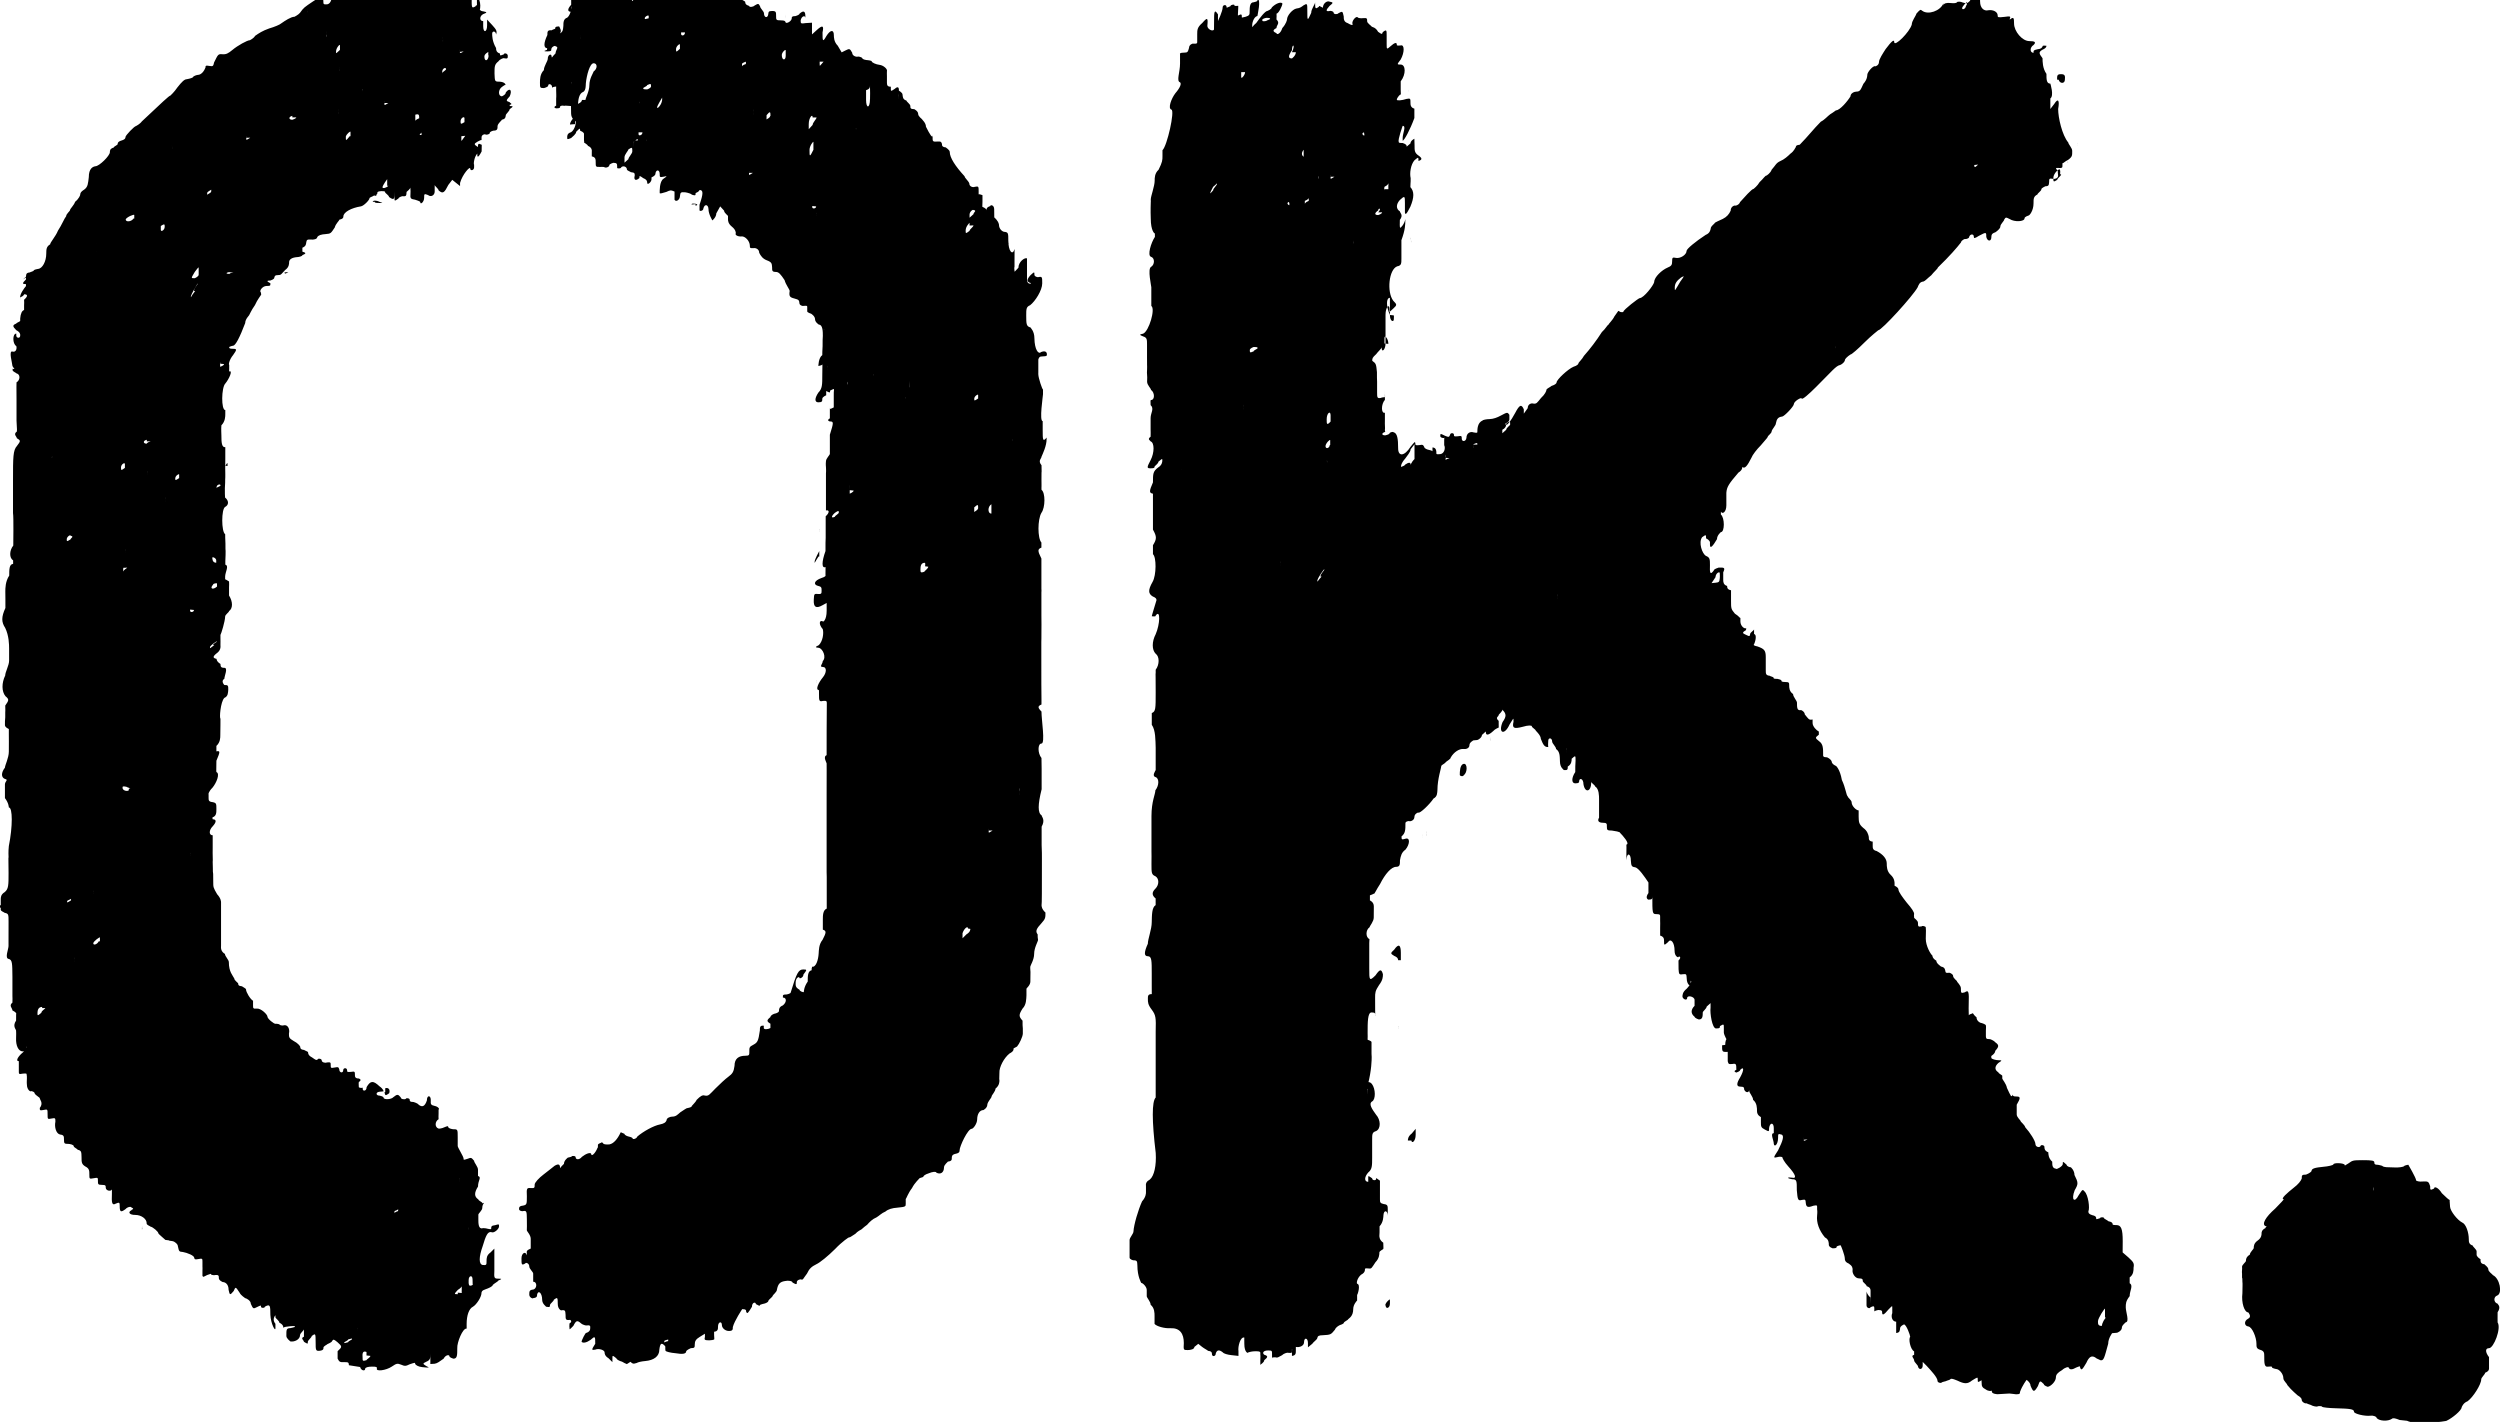 <?xml version="1.0" encoding="UTF-8" standalone="no"?>
<!-- Created with Inkscape (http://www.inkscape.org/) -->

<svg
   xmlns:dc="http://purl.org/dc/elements/1.1/"
   xmlns:cc="http://creativecommons.org/ns#"
   xmlns:rdf="http://www.w3.org/1999/02/22-rdf-syntax-ns#"
   xmlns:svg="http://www.w3.org/2000/svg"
   xmlns="http://www.w3.org/2000/svg"
   xmlns:sodipodi="http://sodipodi.sourceforge.net/DTD/sodipodi-0.dtd"
   xmlns:inkscape="http://www.inkscape.org/namespaces/inkscape"
   width="6.405mm"
   height="3.643mm"
   viewBox="0 0 6.405 3.643"
   version="1.1"
   id="svg8"
   inkscape:version="0.92.3 (2405546, 2018-03-11)"
   sodipodi:docname="ok.svg">
  <defs
     id="defs2" />
  <sodipodi:namedview
     id="base"
     pagecolor="#ffffff"
     bordercolor="#666666"
     borderopacity="1.0"
     inkscape:pageopacity="0.0"
     inkscape:pageshadow="2"
     inkscape:zoom="20.48"
     inkscape:cx="11.322772"
     inkscape:cy="12.661957"
     inkscape:document-units="mm"
     inkscape:current-layer="layer1"
     showgrid="false"
     fit-margin-top="-0.1"
     fit-margin-left="0"
     fit-margin-right="0"
     fit-margin-bottom="0"
     inkscape:window-width="1366"
     inkscape:window-height="715"
     inkscape:window-x="-8"
     inkscape:window-y="-8"
     inkscape:window-maximized="1" />
  <g
     inkscape:label="Layer 1"
     inkscape:groupmode="layer"
     id="layer1"
     transform="translate(1068.443,-560.295)">
    <path
       style="fill:#000000;stroke-width:0.004"
       d="m -1062.295,563.933 c -0.01,-0.004 -0.017,-0.006 -0.02,-0.003 -0.01,0.007 -0.032,0.006 -0.039,-0.002 0,-0.004 -0.01,-0.007 -0.015,-0.006 -0.016,0.002 -0.043,-0.005 -0.043,-0.01 0,-0.007 -0.01,-0.008 -0.046,-0.009 -0.017,-3.8e-4 -0.034,-0.002 -0.036,-0.004 0,-0.002 -0.01,-0.002 -0.012,-6.3e-4 0,10e-4 -0.011,-7e-5 -0.017,-0.004 -0.01,-0.003 -0.011,-0.005 -0.013,-0.004 0,10e-4 -0.01,-0.003 -0.01,-0.009 0,-0.006 -0.01,-0.011 -0.01,-0.011 0,-1.3e-4 -0.017,-0.014 -0.027,-0.027 0,-0.003 -0.01,-0.011 -0.01,-0.017 0,-0.012 -0.011,-0.024 -0.019,-0.024 0,0 -0.01,-0.002 -0.01,-0.004 0,-0.002 0,-0.003 -0.01,-0.002 -0.01,0.002 -0.01,-0.009 -0.01,-0.027 -10e-5,-0.008 0,-0.013 -0.01,-0.016 -0.01,-0.003 -0.01,-0.007 -0.01,-0.016 0,-0.016 -0.011,-0.043 -0.021,-0.044 -0.01,-10e-4 -0.012,-0.014 0,-0.02 0.01,-0.005 0,-0.016 0,-0.016 -0.01,0 -0.018,-0.025 -0.015,-0.049 0,-0.014 9e-4,-0.024 0,-0.03 0,-0.005 0,-0.009 -9e-4,-0.01 0,-6.8e-4 0,-0.005 0,-0.01 -10e-4,-0.005 9e-4,-0.013 0,-0.018 0,-0.005 0.01,-0.012 0.01,-0.015 0,-0.003 0,-0.01 0.01,-0.016 0,-0.006 0.01,-0.014 0.01,-0.017 0,-0.004 0,-0.012 0.01,-0.019 0.01,-0.007 0.01,-0.015 0.01,-0.018 0,-0.003 0,-0.009 0.01,-0.014 0,-0.004 0.01,-0.009 0.01,-0.01 0,-0.002 0,-7.3e-4 0,0.002 -9e-4,0.003 0,0.004 -0.01,0.003 -0.01,-0.005 0,-0.023 0.025,-0.045 0.013,-0.013 0.023,-0.024 0.022,-0.024 -0.01,0 0.01,-0.017 0.025,-0.029 0.012,-0.009 0.019,-0.018 0.021,-0.024 0,-0.008 0,-0.01 0.011,-0.01 0,0 0.011,-0.004 0.014,-0.009 0,-0.007 0.01,-0.009 0.03,-0.011 0.013,-10e-4 0.025,-0.004 0.026,-0.006 0,-0.005 0.027,-0.004 0.029,10e-4 0,0.003 0,0.002 0.01,-0.004 0.01,-0.007 0.01,-0.008 0.036,-0.008 0.024,0 0.03,0.001 0.03,0.006 0,0.003 0,0.006 0.01,0.006 0,0 0.01,0.002 0.011,0.003 0,0.002 0.01,0.003 0.01,0.003 0,0 0.013,3e-4 0.022,6.7e-4 0.01,3.8e-4 0.019,-10e-4 0.023,-0.003 0,-0.002 0.01,-0.004 0.011,-0.004 0,0 0.02,0.034 0.02,0.04 0,0.002 0.01,0.004 0.016,0.003 0.015,-8e-4 0.016,-1.5e-4 0.02,0.012 0,0.01 0,0.011 0.01,0.006 0,-0.006 0.01,-0.004 0.02,0.012 0.01,0.01 0.019,0.018 0.02,0.017 0,-5.1e-4 0,0.001 0,0.004 2e-4,0.003 6e-4,0.009 10e-4,0.014 8e-4,0.011 0.019,0.034 0.031,0.04 0.01,0.004 0.017,0.026 0.017,0.043 0,0.006 0,0.013 0.01,0.016 0,0.003 0.01,0.01 0.01,0.015 0,0.005 0,0.009 0,0.009 0,0 0,0.005 0.01,0.011 0,0.006 0,0.012 0.01,0.013 0,10e-4 0.01,0.007 0.01,0.013 0,0.006 0.01,0.012 0.012,0.015 0.017,0.008 0.025,0.046 0.011,0.052 -0.01,0.003 -0.01,0.018 8e-4,0.021 0,0.002 0.01,0.007 0,0.022 -5e-4,0.011 3e-4,0.022 0,0.026 0.01,0.015 -0.01,0.066 -0.022,0.066 -0.01,0 -0.01,0.01 0,0.023 0,0.009 0,0.011 0,0.013 0,10e-4 0,0.003 0,0.005 0,0.002 2e-4,0.004 0,0.005 0,10e-4 0,0.004 0,0.006 0,0.002 0,0.007 -0.01,0.011 0,0.004 -0.01,0.012 -0.01,0.017 0,0.013 -0.021,0.046 -0.035,0.056 -0.01,0.004 -0.013,0.011 -0.015,0.015 0,0.009 -0.026,0.029 -0.037,0.034 0,0.002 -0.026,0.005 -0.048,0.006 -0.033,10e-4 -0.043,2.6e-4 -0.055,-0.005 z m -0.36,-0.303 c 0,-0.003 0,-0.005 0,-0.003 0,10e-4 0,0.005 0,0.008 0,0.003 0,0.005 0,0.003 0,-10e-4 0,-0.005 0,-0.008 z m 0.293,-0.293 c -10e-4,-0.003 0,-4.7e-4 0,0.005 0,0.005 9e-4,0.007 0,0.005 10e-4,-0.003 10e-4,-0.007 0,-0.009 z m -0.964,0.53 c -0.01,-0.001 -0.014,-0.003 -0.014,-0.008 0,-0.004 0,-0.005 0,-0.002 0,0.003 -0.01,0.002 -0.015,-0.002 -0.01,-0.005 -0.011,-0.009 -0.011,-0.017 0,-0.009 -10e-4,-0.01 0,-0.007 -0.01,0.006 -0.01,0.006 -0.01,-10e-4 0,-0.008 0,-0.007 -0.015,0.002 -0.011,0.009 -0.019,0.009 -0.037,2e-4 -0.01,-0.004 -0.015,-0.006 -0.018,-0.004 0,0.002 -0.01,0.004 -0.011,0.005 0,6.3e-4 -0.01,0.002 -0.012,0.004 0,0.002 -0.01,4.2e-4 -0.01,-0.004 0,-0.009 -0.016,-0.026 -0.028,-0.039 l -0.01,-0.01 v 0.009 c 0,0.011 -0.01,0.012 -0.012,0.003 0,-0.004 -0.01,-0.011 -0.01,-0.016 0,-0.005 -0.01,-0.012 0,-0.014 0,-0.002 2e-4,-0.006 0,-0.009 -0.01,-0.005 -0.015,-0.033 -0.01,-0.037 0,-0.004 -0.01,-0.032 -0.016,-0.032 0,0 -0.01,0.004 -0.01,0.01 -7e-4,0.005 0,0.011 -0.01,0.012 0,10e-4 0,-10e-4 0,-0.014 0,-0.012 0,-0.015 0,-0.015 -0.01,0 -0.014,-0.013 -0.01,-0.022 0,-0.004 0,-0.01 0,-0.014 0,-0.006 0,-0.005 -0.01,0.005 -0.01,0.012 -0.016,0.017 -0.016,0.007 0,-0.003 0,-0.006 -0.01,-0.006 0,0 -0.01,0.002 -0.01,0.004 0,0.002 0,0.003 0,0.002 0,-10e-4 0,-0.006 0,-0.01 0,-0.006 -10e-4,-0.007 -0.01,-0.003 0,0.004 -0.01,0.003 -0.01,-0.005 0,-0.01 0,-0.036 0,-0.036 0,0 0,0.007 0.01,0.016 v 0.016 l 4e-4,-0.014 c 2e-4,-0.008 0,-0.016 0,-0.019 0,-0.003 0,-0.009 -0.01,-0.012 0,-0.004 -0.01,-0.01 -0.01,-0.013 0,-0.004 0,-0.007 -0.01,-0.007 -0.01,0 -0.018,-0.014 -0.016,-0.022 0,-0.005 -8e-4,-0.01 -0.01,-0.016 -0.01,-0.004 -0.01,-0.01 -0.01,-0.013 0,-0.008 -0.01,-0.034 -0.011,-0.034 0,0 -0.01,0.002 -0.01,0.004 0,0.002 0,0.004 -0.01,0.004 0,0 -0.01,-0.003 -0.01,-0.009 0,-0.005 0,-0.014 -0.01,-0.019 -0.015,-0.018 -0.022,-0.038 -0.02,-0.056 10e-4,-0.009 3e-4,-0.016 0,-0.016 0,0 0,-0.003 0,-0.006 0,-0.004 0,-0.005 -0.01,-0.003 -0.013,0.005 -0.018,0.004 -0.019,-0.007 -9e-4,-0.008 0,-0.01 -0.01,-0.008 -0.01,0.003 -0.011,-4.8e-4 -0.013,-0.025 0,-0.024 0,-0.028 -0.012,-0.028 0,0 -0.01,-0.002 -0.01,-0.003 0,-0.002 0,-0.002 0.01,-10e-4 0.012,0.003 0.01,-0.007 -0.01,-0.029 -0.01,-0.011 -0.015,-0.021 -0.015,-0.023 0,-0.002 -0.01,-0.002 -0.011,-0.001 -0.013,0.003 -0.013,0.003 0,-0.017 0.013,-0.026 0.015,-0.036 0.01,-0.04 -0.01,-0.003 -0.01,-0.003 -0.01,0.008 -10e-5,0.018 -0.01,0.025 -0.011,0.015 0,-0.009 -0.01,-0.027 0,-0.027 0,0 0,-0.006 0,-0.013 0,-0.015 -0.01,-0.015 -0.012,-3.5e-4 0,0.01 0,0.01 -0.011,0.004 -0.01,-0.005 -0.01,-0.008 -0.01,-0.019 0,-0.01 0,-0.013 0,-0.013 0,0 -0.01,-0.004 -0.01,-0.015 0,-0.008 0,-0.021 -0.01,-0.029 0,-0.008 -0.01,-0.018 -0.01,-0.023 -10e-5,-0.008 -6e-4,-0.009 0,-0.003 0,0.009 -0.01,0.008 -0.013,-9.3e-4 0,-0.004 0,-0.007 -0.01,-0.007 -0.01,0 -0.01,-0.008 0,-0.024 0.01,-0.018 0.01,-0.029 0,-0.019 0,0.004 -0.01,0.007 -0.01,0.007 0,0 -0.01,-0.003 0,-0.007 0,-0.014 -1e-4,-0.017 -0.01,-0.015 -0.01,10e-4 -0.01,0 -0.012,-0.007 0,-0.005 0,-0.011 0,-0.015 0,-0.016 -3e-4,-0.039 0,-0.037 0,0.002 -0.01,-0.015 -0.01,-0.022 4e-4,-0.002 -3e-4,-0.008 0,-0.013 0,-0.008 0,-0.009 -0.01,-0.003 0,0.004 0,0.006 -0.01,0.006 -0.01,0 -0.016,-0.04 -0.014,-0.053 v -0.012 l -0.01,0.009 c 0,0.005 -0.01,0.012 -0.01,0.015 -1e-4,0.009 0,0.018 -0.01,0.018 0,0 -0.01,-0.003 -0.011,-0.007 -0.01,-0.008 -0.01,-0.018 0,-0.028 0,-0.005 0,-0.008 0,-0.015 0,-0.009 -0.019,-0.013 -0.019,-0.005 0,0.007 -0.01,0.004 -0.012,-0.003 0,-0.005 0,-0.012 0.011,-0.021 0.012,-0.013 0.013,-0.02 0.01,-0.02 0,0 0,0.003 0,0.006 0,0.012 -0.01,0.002 -0.01,-0.011 -10e-4,-0.012 0,-0.013 -0.01,-0.012 -0.01,0.002 -0.01,-5.4e-4 -0.011,-0.013 0,-0.011 0,-0.017 -2e-4,-0.022 0.01,-0.01 0,-0.012 0,-0.009 0,0.002 -0.01,-10e-4 -0.01,-0.016 0,-0.022 -0.01,-0.033 -0.017,-0.022 -0.01,0.009 -0.01,0.008 -0.01,-0.003 0,-0.005 0,-0.011 -0.01,-0.014 0,-0.004 0,-0.01 0,-0.02 0,-0.009 4e-4,-0.016 0,-0.018 0,-0.001 0,-0.006 0,-0.01 0,-0.005 0,-0.007 -0.01,-0.007 -0.01,0 -0.01,-0.002 -0.01,-0.048 2e-4,-0.012 -7e-4,-0.015 0,-0.011 0,0.003 0,0.009 0,0.014 0,0.005 0,0.008 -0.01,0.008 0,0 -0.01,-0.003 0,-0.017 0,-0.01 2e-4,-0.021 0,-0.027 -0.01,-0.015 -0.025,-0.037 -0.034,-0.039 -0.01,-9.1e-4 -0.01,-0.005 -0.011,-0.017 0,-0.019 -0.01,-0.021 -0.011,-0.004 -8e-4,0.007 0,10e-4 -5e-4,-0.012 5e-4,-0.013 0,-0.025 0,-0.025 0.01,-0.002 -0.01,-0.024 -0.016,-0.03 0,-0.003 -0.014,-0.005 -0.021,-0.006 -0.012,-1.7e-4 -0.013,-0.001 -0.013,-0.01 5e-4,-0.008 -8e-4,-0.01 -0.01,-0.01 -0.011,0 -0.015,-0.005 -0.01,-0.013 0,-0.003 0,-0.007 0,-0.008 0,-10e-4 0,-0.008 0,-0.015 0,-0.007 0,-0.014 0,-0.015 0,-10e-4 0,-0.005 0,-0.009 0,-0.009 0,-0.027 -0.01,-0.033 0,-0.003 -0.01,-0.009 -0.01,-0.012 0,-0.004 0,-0.008 0,-0.009 0,-10e-4 0,0.003 0,0.01 -10e-5,0.025 -0.016,0.029 -0.02,0.005 0,-0.014 -0.01,-0.017 -0.011,-0.008 0,0.003 0,0.006 -0.01,0.006 -0.01,0 -0.01,-0.014 0,-0.029 0,-0.009 0,-0.02 8e-4,-0.029 0,-0.014 0,-0.014 -0.01,-0.005 0,0.005 0,0.014 -0.01,0.02 0,0.007 0,0.01 -0.01,0.009 0,-8.9e-4 -0.01,-0.006 -0.01,-0.022 -6e-4,-0.014 0,-0.025 -0.01,-0.032 0,-0.006 -0.01,-0.014 -0.01,-0.019 0,-0.01 -0.01,-0.011 -0.01,-0.002 -9e-4,0.013 0,0.016 0,0.016 -0.01,4.1e-4 -0.013,-0.006 -0.019,-0.021 0,-0.008 -0.01,-0.018 -0.013,-0.021 0,-0.003 -0.01,-0.008 -0.01,-0.011 0,-0.003 -0.01,-0.003 -0.023,10e-4 -0.023,0.006 -0.028,0.004 -0.024,-0.013 0,-0.013 0,-0.008 -0.01,0.007 -0.013,0.029 -0.03,0.023 -0.018,-0.006 0.01,-0.014 0.01,-0.021 0,-0.031 v -0.013 0.011 c 0,0.006 -0.01,0.013 -0.01,0.015 0,0.004 -0.01,0.006 0,0.015 0,0.013 0,0.017 10e-5,0.017 0,0 -0.01,0.004 -0.014,0.009 -0.012,0.011 -0.019,0.012 -0.019,0.003 -2e-4,-0.004 0,-10e-4 -0.01,0.007 0,0.007 -0.01,0.013 -0.012,0.013 0,2.7e-4 -0.01,6.9e-4 -0.01,9.3e-4 0,2.3e-4 -0.01,0.005 -0.01,0.012 0,0.009 -0.01,0.011 -0.015,0.01 -0.011,-10e-4 -0.025,0.008 -0.033,0.022 0,0.004 -0.01,0.009 -0.013,0.012 0,0.002 -0.01,0.007 -0.011,0.009 0,0.005 -0.01,0.034 -0.01,0.062 -6e-4,0.007 0,0.017 -0.01,0.022 -0.01,0.015 -0.035,0.039 -0.039,0.036 0,-10e-4 -0.01,0.003 -0.01,0.011 0,0.009 -0.01,0.012 -0.013,0.011 0,-0.001 -0.01,2.8e-4 -0.01,0.005 0,0.017 0,0.026 -0.01,0.034 0,0.008 0,0.009 0.01,0.006 0.013,-0.004 0.011,0.015 0,0.028 -0.01,0.007 -0.012,0.016 -0.014,0.027 0,0.011 0,0.017 -0.01,0.017 -0.012,0 -0.028,0.018 -0.041,0.044 -0.01,0.015 -0.014,0.026 -0.016,0.025 0,-10e-4 0,7e-4 -0.01,0.004 0,0.009 0,0.013 0,0.013 0,0 0.01,0.004 0.01,0.015 0,0.008 0,0.016 0,0.017 0,10e-4 0,-3.2e-4 0,-0.004 0,-0.003 0,-0.006 0,-0.006 0,0 0,-6.5e-4 -2e-4,0.022 0,0.01 -0.01,0.021 -0.011,0.025 -0.01,0.007 -0.01,0.026 0,0.03 0,0.002 0,0.005 -5e-4,0.01 0,0.005 0,0.015 0,0.027 0,0.01 0,0.028 0,0.039 0,0.029 0,0.033 0.016,0.017 0.011,-0.016 0.015,-0.017 0.019,-0.003 0,0.007 -10e-5,0.015 -0.01,0.028 -0.01,0.015 -0.01,0.02 -0.01,0.032 0,0.014 0,0.057 8e-4,0.045 -9e-4,-0.004 0,-0.007 -0.01,-0.007 -0.01,0 -0.01,0.025 -0.01,0.053 4e-4,0.006 0,0.012 0,0.014 0,0.002 0,0.003 0,0.003 0,4e-5 0.01,0.003 0.01,0.006 0,0.009 0,0.027 0,0.03 0,0.002 0,0.004 4e-4,0.008 0,0.006 0,0.034 -0.01,0.072 0,0.006 -8e-4,0.012 0,0.013 0,10e-4 0,0.006 0,0.01 0,0.006 10e-4,0.007 0,0.003 0,-0.003 0,-0.007 4e-4,-0.015 -0.01,-0.014 4e-4,-0.025 0.01,-0.014 0.01,0.013 0.01,0.04 8e-4,0.045 -0.01,0.006 0,0.02 0.01,0.034 0.012,0.013 0.013,0.036 0,0.042 -0.01,0.003 -0.01,0.008 -0.01,0.022 0,0.011 0,0.018 0,0.018 0,0 0,0.01 0,0.028 0,0.021 0,0.03 -0.01,0.038 -0.01,0.011 -0.011,0.024 0,0.024 0,0 0,-10e-4 0,-0.003 0,-0.002 0,-0.005 0,-0.008 0,-0.005 0,-0.005 0.01,0.002 0,0.006 0.01,0.006 0.01,0.002 0,-0.004 0,-0.003 0.01,0.004 0,0.008 0,0.02 0,0.048 0,0.007 3e-4,0.01 0.01,0.012 0.01,0.001 0.01,0.005 0.01,0.014 -2e-4,0.007 0,0.016 0,0.02 0,0.006 0,0.006 0,-0.004 0,-0.014 -0.01,-0.016 -0.011,-0.002 -5e-4,0.005 0,0.018 -0.01,0.029 0,0.013 0,0.021 -5e-4,0.024 0,0.003 0,0.011 0.01,0.018 0,0.01 10e-4,0.014 0,0.016 0,10e-4 -0.01,0.005 -0.01,0.009 0,0.004 0,0.015 -0.01,0.025 -0.01,0.015 -0.01,0.017 -0.017,0.016 -0.01,-0.001 -0.01,-5e-5 -0.01,0.003 0,0.002 0,0.008 -0.01,0.013 -0.01,0.009 -0.012,0.021 -0.01,0.023 0.01,0.002 10e-4,0.029 0,0.029 0,0 0,0.003 0,0.007 0,0.004 0,0.007 0,0.007 0,0 -0.01,0.01 -0.01,0.022 0,0.018 -0.01,0.023 -0.013,0.026 0,0.002 -0.01,0.006 -0.011,0.009 0,0.003 -0.01,0.006 -0.01,0.006 0,0 -0.01,0.004 -0.013,0.012 -0.01,0.012 -0.01,0.013 -0.031,0.014 -0.01,9e-5 -0.013,0.002 -0.014,0.007 0,0.004 -0.01,0.01 -0.013,0.015 l -0.011,0.009 v -0.011 c 0,-0.014 -0.01,-0.015 -0.01,-0.002 0,0.009 -0.011,0.014 -0.021,0.012 0,-7e-4 0,0.003 0,0.01 0,0.006 0,0.012 -0.01,0.013 0,10e-4 0,-6.3e-4 0,-0.008 0,-0.006 9e-4,-0.01 0,-0.01 0,0 0,0.003 0,0.006 0,0.004 0,0.005 -0.01,0.004 0,-10e-4 -0.01,7.8e-4 -0.015,0.006 -0.01,0.005 -0.011,0.007 -0.016,0.006 0,-0.001 -0.01,-4.8e-4 -0.01,10e-4 0,0.002 -3e-4,0.003 0,0.003 0,0 0,-0.003 0,-0.011 0,-0.01 6e-4,-0.011 -0.01,-0.011 -0.012,0 -0.016,0.006 -0.01,0.011 0.01,0.003 0.01,0.006 0,0.014 0,0.006 -0.01,0.011 -0.01,0.012 0,0.001 0,-10e-4 0,-0.012 0,-0.007 7e-4,-0.013 0,-0.013 0,0 0,-0.002 0,-0.005 0,-0.003 0,-0.005 -0.012,-0.005 -0.01,1.9e-4 -0.016,0.002 -0.019,0.003 0,0.003 -0.01,10e-4 -0.01,-0.022 -3e-4,-0.008 0,-0.016 0,-0.016 -0.01,-0.003 -0.017,0.023 -0.015,0.035 v 0.012 l -0.018,-0.002 c -0.01,-10e-4 -0.02,-0.004 -0.022,-0.007 -0.01,-0.008 -0.015,-0.006 -0.018,0.002 0,0.009 -0.01,0.01 -0.01,0.002 0,-0.003 0,-0.007 -0.01,-0.008 0,-10e-4 -0.01,-0.006 -0.015,-0.01 l -0.01,-0.008 -0.01,0.008 c 0,0.006 -0.01,0.008 -0.017,0.008 -0.011,0 -0.011,-5e-5 -0.01,-0.018 0,-0.024 -0.01,-0.039 -0.034,-0.038 -0.016,0.001 -0.036,-0.005 -0.041,-0.011 0,-0.003 0,-0.012 0,-0.02 0,-0.008 0,-0.021 -0.01,-0.029 0,-0.008 -0.01,-0.018 -0.01,-0.022 0,-0.004 0,-0.008 0,-0.008 0,0 0,-0.003 0,-0.008 0,-0.008 -0.01,-0.018 -0.014,-0.018 0,0 -0.01,-0.016 -0.01,-0.045 -7e-4,-0.01 0,-0.013 -0.01,-0.013 0,3.4e-4 -0.01,-0.002 -0.01,-0.007 0,-0.004 0,-0.014 0,-0.021 0,-0.012 0,-0.015 0,-0.024 0,-0.006 0.01,-0.016 0.01,-0.022 9e-4,-0.017 0.012,-0.055 0.022,-0.077 0.01,-0.011 0.01,-0.021 0.01,-0.023 0,-0.002 0,-0.009 0,-0.015 -10e-4,-0.008 10e-4,-0.013 0.01,-0.018 0.011,-0.009 0.017,-0.036 0.015,-0.068 -0.01,-0.083 -0.01,-0.132 -10e-5,-0.142 0,-0.002 0,-0.031 0,-0.063 0,-0.032 0,-0.06 0,-0.062 0,-0.002 0,-0.022 0,-0.044 10e-4,-0.036 3e-4,-0.042 -0.01,-0.056 -0.01,-0.013 -0.01,-0.019 -0.01,-0.028 0,-0.007 0,-0.012 0.01,-0.012 0,0 0,-0.018 -10e-5,-0.021 0,-10e-4 0,-0.015 0,-0.031 0,-0.034 0,-0.045 -0.01,-0.045 -0.01,0 -0.01,-0.01 0,-0.032 0,-0.012 0.01,-0.037 0.01,-0.055 5e-4,-0.018 0,-0.038 0.01,-0.044 0,-0.009 0,-0.011 0,-0.017 -0.01,-0.008 -0.01,-0.016 -7e-4,-0.025 0.01,-0.01 0.01,-0.026 0,-0.032 -0.01,-0.004 -0.01,-0.009 -0.01,-0.031 4e-4,-0.014 0,-0.029 0,-0.033 0,-0.005 0,-0.012 0,-0.026 0,-0.01 0,-0.025 0,-0.032 0,-0.007 0,-0.021 0,-0.032 0,-0.038 0.01,-0.056 0.01,-0.066 0.01,-0.013 0.01,-0.031 3e-4,-0.034 -0.01,-0.003 0,-0.016 5e-4,-0.018 0,-7.7e-4 0,-0.006 0,-0.012 -2e-4,-0.006 0,-0.026 0,-0.045 -7e-4,-0.019 0,-0.045 -0.01,-0.059 0,-0.023 0,-0.025 0,-0.03 0.01,-0.004 0.01,-0.011 0.01,-0.053 3e-4,-0.036 -8e-4,-0.049 0,-0.05 0,-10e-4 0,-0.004 0,-0.008 0.01,-0.013 0.01,-0.034 0,-0.041 -0.01,-0.01 -0.01,-0.031 0,-0.05 0.011,-0.025 0.013,-0.065 0,-0.048 0,0.002 0,0.003 -0.01,0.002 0,-0.002 0.01,-0.034 0.012,-0.041 0,-0.003 -10e-5,-0.006 -0.01,-0.01 -0.011,-0.007 -0.012,-0.016 0,-0.037 0.01,-0.017 0.01,-0.064 10e-4,-0.071 0,-0.003 0,-0.01 0,-0.023 0.01,-0.016 0.01,-0.022 0,-0.04 0,-0.021 0,-0.062 0,-0.079 0,-0.008 0,-0.011 0,-0.013 -0.01,-0.002 -0.01,-0.006 0,-0.029 0,-0.022 0,-0.028 0.013,-0.038 0.01,-0.006 0.011,-0.014 0.011,-0.018 0,-0.006 0,-0.005 -0.01,0.003 0,0.005 -0.01,0.011 -0.01,0.013 0,0.002 0,0.004 -0.01,0.004 -0.01,0 -0.01,-0.002 0,-0.021 0.01,-0.019 0.01,-0.045 0,-0.048 0,-0.002 -0.01,-0.005 0,-0.012 0,-0.006 4e-4,-0.014 0,-0.019 0,-0.007 0,-0.015 0,-0.029 0,-0.013 0.01,-0.024 0,-0.033 0,-0.007 -10e-4,-0.013 10e-4,-0.013 0.01,0 0.01,-0.019 0,-0.026 0,-0.004 -0.01,-0.012 -0.01,-0.021 4e-4,-0.008 4e-4,-0.016 -10e-5,-0.018 -4e-4,-0.002 -4e-4,-0.008 0,-0.013 4e-4,-0.005 0,-0.01 0,-0.012 0,-0.002 0,-0.006 -10e-5,-0.019 0,-0.009 0,-0.024 0,-0.033 0,-0.013 0,-0.018 -0.01,-0.021 -0.01,-0.004 -0.01,-0.005 0,-0.007 0.015,-0.006 0.032,-0.064 0.021,-0.071 0,-0.002 0,-0.01 0,-0.024 0,-0.014 0,-0.022 0,-0.024 0,-0.003 -0.01,-0.047 -8e-4,-0.052 0.01,-0.006 0.01,-0.023 0,-0.026 -0.01,-0.003 0,-0.036 0.01,-0.051 0,-0.009 0,-0.01 -6e-4,-0.009 0,8.6e-4 -0.01,-0.006 -0.01,-0.038 -9e-4,-0.021 0,-0.04 0,-0.041 -2e-4,-10e-4 6e-4,-0.005 0,-0.008 0,-0.008 0.01,-0.034 0.01,-0.048 -10e-5,-0.007 0,-0.019 0.01,-0.028 0.01,-0.02 0.01,-0.025 0.01,-0.035 0,-0.006 0,-0.01 0,-0.015 0.012,-0.011 0.032,-0.101 0.023,-0.104 -0.01,-0.003 0,-0.029 0.01,-0.042 0.013,-0.015 0.016,-0.025 0.012,-0.028 -0.01,-0.003 0,-0.026 0,-0.048 0,-0.01 0,-0.021 0,-0.023 -9e-4,-0.003 0,-0.005 0.01,-0.005 0.01,0 0.01,-0.002 0.013,-0.012 0,-0.009 0.01,-0.012 0.011,-0.011 0.01,5.7e-4 0.01,-10e-4 0.01,-0.005 0,-0.003 0,-0.005 0,-0.003 0,0.001 0,4.3e-4 0,-0.002 0,-0.002 0,-0.003 0,-0.002 0,10e-4 0,-0.003 0,-0.012 0,-0.011 0,-0.018 0.013,-0.029 0.013,-0.015 0.015,-0.014 0.013,0.007 -7e-4,0.008 0.013,0.016 0.017,0.01 0,-0.002 0,-0.012 2e-4,-0.021 0,-0.022 0,-0.034 0.01,-0.018 0,0.006 0,0.012 0,0.014 0,0.002 0,0.003 0,0.003 0,0 0.012,-0.025 0.012,-0.035 0,-0.007 0.01,-0.008 0.01,-0.001 10e-5,0.003 0,0.002 0.01,-0.002 0,-0.004 0.01,-0.005 0.01,-0.003 0,0.002 0,0.003 0.01,0.002 0,-0.003 0,0.012 -9e-4,0.022 0,0.007 0,0.008 0,0.003 0.01,-0.005 0.01,-0.003 0.01,0.004 -2e-4,0.002 0,0.001 0.01,-10e-4 0.01,-0.003 0.01,-0.006 0.01,-0.013 0,-0.012 7e-4,-0.024 0.01,-0.024 0,0 0.01,-0.002 0.01,-0.004 0,-0.002 0,-0.004 0,-0.004 0.01,0 0,0.041 0,0.043 -0.01,0.002 -0.015,0.021 -0.013,0.028 8e-4,0.002 0,-0.002 0.01,-0.01 0.01,-0.014 0.023,-0.031 0.029,-0.031 0,0 0.01,-0.004 0.011,-0.009 0.01,-0.01 0.023,-0.015 0.027,-0.01 0,0.006 -0.01,0.026 -0.015,0.026 0,0 0,0.002 0,0.004 0,0.002 5e-4,0.004 0,0.004 0,0 0,0.002 -2e-4,0.007 0.01,0.01 0,0.014 0,0.022 -0.01,0.005 -0.01,0.009 0,0.013 0,0.005 0.01,0.003 0.015,-0.013 0.01,-0.011 0.012,-0.021 0.012,-0.022 0,-0.01 0.014,-0.026 0.024,-0.028 0.01,-0.001 0.014,-0.005 0.018,-0.008 0.01,-0.006 0.01,-0.005 0.01,0.014 0,0.025 0,0.028 0.01,0.005 0,-0.01 0.01,-0.022 0.01,-0.027 0,-0.009 0,-0.009 0,0.003 3e-4,0.012 0,0.016 0.01,0.008 0,-0.003 0,-0.002 0.01,0.003 0,0.007 0,0.007 0,-7.2e-4 3e-4,-0.01 0.01,-0.018 0.017,-0.015 0.01,0.002 0.01,0.003 0,0.011 -0.01,0.011 -0.01,0.015 3e-4,0.013 0,-10e-4 0.01,2.2e-4 0.01,0.004 0,0.005 0.01,0.005 0.012,0.002 0.011,-0.006 0.011,-0.006 0.014,0.008 0,0.006 0,0.014 0.01,0.017 0.01,0.006 0.015,0.007 0.012,2.5e-4 0,-0.008 0.01,-0.019 0.014,-0.015 0,0.002 0.01,0.003 0.014,0.002 0.01,-7.8e-4 0.01,10e-4 0.01,0.008 0,0.005 0.01,0.011 0.012,0.014 0.01,0.003 0.013,0.008 0.016,0.013 0.01,0.007 0.01,0.007 0.012,10e-4 0.01,-0.008 0.01,-0.005 0.01,0.009 0,0.006 0,0.011 0,0.011 0,0 0,0.004 0,0.01 0,0.014 0,0.015 0.01,0.006 0.01,-0.009 0.016,-0.011 0.016,-0.004 0,0.002 0,0.003 0.01,0.002 0.01,-0.003 0.01,0.018 0,0.036 -0.01,0.013 -0.01,0.013 0,0.013 0.013,0 0.014,0.025 0,0.043 0,0.005 0,0.012 0,0.022 0,0.01 10e-4,0.014 0,0.012 0,-0.003 -0.01,0.008 -0.01,0.013 0,0.003 0.013,0.002 0.025,-0.002 0.01,-0.002 0.01,-5.7e-4 0.01,0.009 0,0.006 0,0.013 0.01,0.016 0,0.004 0,0.007 0,0.024 -0.011,0.03 -0.026,0.058 -0.03,0.058 0,0 0,-0.003 0,-0.007 0,-0.012 0.01,-0.031 0,-0.031 0,0 -0.013,0.036 -0.01,0.041 0,0.002 0,0.003 0.01,0.003 0,0 0.01,0.003 0.01,0.007 0,0.004 0,0.002 0.01,-0.006 0,-0.007 0.01,-0.012 0.01,-0.012 0,0 0,0.008 5e-4,0.017 0,0.013 -3e-4,0.019 0.01,0.026 0.01,0.007 0.01,0.011 0,0.014 0,0.003 0,0.002 0,-0.003 -10e-5,-0.007 -6e-4,-0.007 -0.01,10e-4 -0.01,0.011 -0.013,0.034 -0.01,0.046 0,0.007 0,0.011 -4e-4,0.014 0,0.003 0,0.006 -3e-4,0.009 0.01,0.011 0.01,0.026 0,0.05 -0.01,0.02 -0.013,0.022 -0.014,0.015 0,-0.005 0,-0.015 0,-0.024 -10e-5,-0.018 0,-0.02 -0.013,-0.008 -0.01,0.011 -0.01,0.023 0,0.029 0,0.004 0.01,0.009 0,0.022 0,0.01 -9e-4,0.018 10e-4,0.02 0,0.002 0.011,-0.009 0.013,-0.022 0,-0.006 0,-0.006 0,0.003 0,0.01 0,0.024 -0.01,0.051 0,0.005 0,0.014 0,0.02 0,0.005 0,0.018 0,0.027 0,0.013 0,0.018 -0.011,0.02 -0.021,0.008 -0.027,0.065 -0.01,0.088 0.01,0.01 0.01,0.011 3e-4,0.02 l -0.01,0.009 v -0.008 c 0,-0.014 -0.01,-0.005 -0.01,0.015 0,0.011 0,0.021 0,0.024 0,0.003 0,0.005 0,0.009 0,0.002 0,0.008 0,0.013 0,0.005 0,0.009 0,0.011 0,10e-4 0,0.009 0,0.017 0,0.015 -0.01,0.025 -0.01,0.01 -2e-4,-0.008 -4e-4,-0.008 0,-10e-4 0,0.004 -0.01,0.012 -0.014,0.018 -0.01,0.009 -0.01,0.011 -0.01,0.017 0.01,0.007 0.01,0.009 0.012,0.029 0,0.012 0,0.018 4e-4,0.025 0,0.005 0,0.017 0,0.026 0,0.014 0,0.017 0.01,0.015 0,-10e-4 0.01,-0.002 0.01,-0.002 9e-4,0 0,-0.005 0,-0.01 2e-4,-0.01 4e-4,-0.01 0,-0.002 0,0.006 0,0.011 0,0.019 -0.01,0.011 -0.01,0.036 0,0.033 0,-10e-4 0,0.006 0,0.018 -5e-4,0.015 9e-4,0.022 0,0.025 0,0.003 0,0.004 9e-4,0.006 -0.01,0.003 -0.01,0.009 0,0.009 0,0 0.01,-0.002 0.011,-0.005 0,-0.003 0.01,-0.005 0.01,-0.003 0.01,0.002 0.012,0.017 0.012,0.041 0,0.022 0.016,0.021 0.032,-0.004 0.01,-0.012 0.011,-0.014 0.012,-0.009 0,0.005 0,0.006 0.01,0.005 0.01,-0.002 0.01,-2.2e-4 0.013,0.005 0,0.004 0.01,0.007 0.011,0.007 0,0 0.01,0.002 0.01,0.004 0,0.002 0,0.004 0,0.004 0,0 0,-0.003 0,-0.007 0,-0.005 -10e-5,-0.007 0,-0.007 0.01,0 0.01,0.01 0.01,0.015 0,0.002 0,0.003 0.01,0.002 0.01,-10e-4 0.014,-0.015 0.01,-0.023 0,-0.003 0,-0.008 0,-0.013 0,-0.007 9e-4,-0.008 0,-0.006 0,0.002 -0.01,3.2e-4 -0.01,-0.004 0,-0.007 0,-0.007 0.012,-10e-4 0.01,0.004 0.01,0.004 0.013,-0.002 0,-0.006 0.01,-0.006 0.01,-6.7e-4 0,0.004 0,0.005 0.01,0.004 0.01,-0.002 0.01,-1.1e-4 0.01,0.006 0,0.009 0.011,0.008 0.012,-0.002 0,-0.012 0.01,-0.017 0.018,-0.014 0.01,0.002 0.01,10e-4 0.01,-0.002 0,-0.005 0,-0.023 0.013,-0.028 0,-0.002 0.011,-0.004 0.018,-0.004 0.01,-2.3e-4 0.02,-0.004 0.029,-0.009 0.017,-0.009 0.017,-0.009 0.022,-0.002 0,0.004 0,0.009 0,0.011 0,0.002 0,0.007 -0.01,0.011 0,0.013 0.015,-0.008 0.025,-0.027 0.011,-0.021 0.016,-0.023 0.022,-0.009 v 0.011 l 0.01,-0.014 c 0,-0.011 0.01,-0.013 0.013,-0.012 0.01,0.002 0.011,-0.002 0.021,-0.014 0.01,-0.009 0.014,-0.018 0.014,-0.021 0,-0.003 0.01,-0.007 0.013,-0.01 0.01,-0.003 0.013,-0.007 0.013,-0.009 0,-0.007 0.029,-0.034 0.043,-0.04 0.01,-0.003 0.013,-0.007 0.013,-0.009 0,-0.002 0.01,-0.011 0.014,-0.019 0.016,-0.018 0.032,-0.039 0.046,-0.061 0.01,-0.009 0.013,-0.017 0.017,-0.019 0,-0.002 0.011,-0.012 0.015,-0.021 0.01,-0.014 0.01,-0.016 0.013,-0.013 0,0.002 0.01,0.003 0.01,0.001 0,-0.005 0.039,-0.035 0.042,-0.035 0.01,-10e-5 0.035,-0.032 0.037,-0.041 0,-0.013 0.02,-0.031 0.034,-0.037 0.01,-0.004 0.012,-0.007 0.012,-0.016 0,-0.01 9e-4,-0.011 0.01,-0.009 0.011,0.002 0.027,-0.008 0.027,-0.018 0,-0.005 0.023,-0.024 0.049,-0.041 0.01,-0.004 0.012,-0.011 0.013,-0.017 0,-0.005 0.01,-0.012 0.01,-0.013 0,-0.002 0.013,-0.007 0.021,-0.011 0.01,-0.005 0.016,-0.012 0.02,-0.021 0,-0.011 0.01,-0.014 0.012,-0.013 0,0.001 0.01,-0.002 0.012,-0.009 0.01,-0.011 0.03,-0.034 0.035,-0.034 0,0 0.01,-0.008 0.015,-0.017 0.01,-0.009 0.014,-0.017 0.018,-0.017 0,0 0.01,-0.006 0.013,-0.015 0.01,-0.011 0.011,-0.017 0.022,-0.022 0.01,-0.004 0.02,-0.013 0.026,-0.019 0.01,-0.007 0.012,-0.015 0.014,-0.017 0,-0.002 0,-0.005 0.01,-0.006 0,-7.2e-4 0.012,-0.012 0.023,-0.025 0.011,-0.013 0.025,-0.028 0.031,-0.034 0.01,-0.005 0.017,-0.014 0.024,-0.019 0.01,-0.006 0.014,-0.01 0.015,-0.01 0.01,-2.8e-4 0.03,-0.024 0.037,-0.036 0,-0.008 0.01,-0.012 0.015,-0.012 0.01,0 0.011,-0.005 0.018,-0.02 0.01,-0.011 0.01,-0.021 0.01,-0.023 0,-0.007 0.015,-0.024 0.02,-0.022 0,10e-4 0.01,-0.002 0.01,-0.011 0,-0.007 0.01,-0.022 0.017,-0.033 0.015,-0.02 0.022,-0.026 0.022,-0.018 0,0.014 0.04,-0.026 0.045,-0.045 0,-0.009 0.01,-0.021 0.012,-0.028 0.01,-0.011 0.01,-0.011 0.015,-0.007 0.015,0.011 0.046,4.2e-4 0.054,-0.019 0,-0.006 0,-0.006 0,0.004 4e-4,0.011 5e-4,0.011 0,0.002 0,-0.007 0.01,-0.008 0.018,-0.007 0.01,10e-4 0.015,2.9e-4 0.017,-0.002 0,-0.002 0.01,-0.002 0.014,5.2e-4 0.01,0.003 0.012,0.003 0.019,-0.004 0,-0.004 0.012,-0.008 0.016,-0.008 0.01,0 0.01,0.002 0.01,0.01 0,0.016 0.01,0.025 0.021,0.022 0.012,-0.002 0.024,0.004 0.024,0.013 0,0.005 0,0.006 0.017,0.004 0.015,-0.002 0.017,-0.002 0.014,0.005 0,0.006 0,0.006 0,0.002 0.01,-0.008 0.011,-0.005 0.011,0.01 0,0.02 0.021,0.045 0.039,0.045 0.015,0 0.018,0.003 0.011,0.01 -0.01,0.006 -0.01,0.02 0,0.02 0,0 0,-10e-4 0,-0.003 0,-0.002 0,-0.004 0.01,-0.006 0.01,-10e-4 0.011,-0.004 0.013,-0.007 0,-0.002 0,-0.003 0.01,-0.002 0,0.001 0,0.006 -0.01,0.01 -0.01,0.006 -0.01,0.009 0,0.022 0,0.008 0,0.026 0.01,0.04 0,0.014 0,0.025 0.01,0.025 0,0 0.01,0.031 0,0.038 0,0.004 0,0.011 0,0.017 v 0.01 l 0.01,-0.013 c 0.01,-0.016 0.014,-0.009 0.01,0.013 0,0.022 0.01,0.067 0.026,0.086 0,0.004 0.01,0.014 0.01,0.021 0,0.012 6e-4,0.015 -0.01,0.023 -0.01,0.005 -0.012,0.009 -0.015,0.009 0,0 0,0.003 0,0.006 0,0.005 0,0.007 -0.012,0.006 -0.01,-7.9e-4 0,0.006 0,0.008 0,0.002 0,0.004 9e-4,0.012 0,0.007 -0.01,0.009 -0.013,0.008 -0.01,-0.002 -0.01,-1.8e-4 -0.01,0.008 -9e-4,0.007 0,0.011 -0.01,0.011 0,6.5e-4 -0.01,0.004 -0.01,0.008 0,0.004 -0.01,0.01 -0.01,0.013 -0.01,0.005 -0.01,0.011 -0.01,0.023 0,0.018 -0.01,0.031 -0.013,0.031 0,0 -0.01,0.003 -0.01,0.007 0,0.009 -0.026,0.01 -0.038,0.002 -0.01,-0.005 -0.01,-0.005 -0.014,10e-4 0,0.004 -0.01,0.012 -0.01,0.018 0,0.006 -0.01,0.013 -0.013,0.015 -0.01,0.003 -0.01,0.008 -0.01,0.012 0,0.012 -0.01,0.012 -0.013,0 0,-0.013 0,-0.013 -0.019,-0.003 -0.011,0.007 -0.013,0.007 -0.013,0.002 0,-0.008 -0.01,-0.007 -0.012,10e-4 0,0.004 -0.01,0.006 -0.01,0.005 0,-9.2e-4 -0.01,0.003 -0.011,0.009 -0.01,0.013 -0.029,0.035 -0.059,0.064 0,0.003 -0.011,0.012 -0.017,0.02 -0.01,0.008 -0.016,0.015 -0.02,0.016 -0.01,10e-4 -0.012,0.008 -0.015,0.015 -0.012,0.022 -0.092,0.11 -0.101,0.11 0,0 -0.018,0.014 -0.035,0.031 -0.017,0.017 -0.033,0.031 -0.036,0.031 0,4e-5 -0.01,0.006 -0.014,0.013 0,0.007 -0.011,0.014 -0.013,0.014 -0.01,0.002 -0.02,0.015 -0.061,0.056 -0.019,0.019 -0.035,0.033 -0.037,0.03 0,-0.005 -0.02,0.007 -0.02,0.014 -2e-4,0.006 -0.024,0.031 -0.03,0.032 -0.01,0.001 -0.014,0.006 -0.016,0.017 0,0.006 -0.01,0.015 -0.011,0.021 0,0.005 -0.01,0.011 -0.01,0.014 0,0.002 -0.01,0.012 -0.018,0.022 -0.01,0.01 -0.021,0.024 -0.024,0.032 -0.01,0.02 -0.017,0.029 -0.023,0.023 0,-0.002 0,-0.003 0,-5.4e-4 0,0.002 0,0.009 -0.01,0.015 -0.025,0.029 -0.03,0.037 -0.031,0.052 0,0.007 0,0.013 0,0.014 0,10e-4 0,0.01 0,0.018 0,0.017 -0.01,0.024 -0.014,0.016 0,-0.002 0,-0.003 0,-4.5e-4 0,0.002 0,0.006 0,0.008 0.01,0.008 0.01,0.045 0,0.045 0,0 -0.01,0.008 -0.01,0.018 -0.01,0.017 -0.018,0.027 -0.018,0.014 0,-0.003 0,-0.006 0,-0.006 0,0 0,-0.005 -0.01,-0.01 0,-0.01 0,-0.01 -0.01,-0.003 -0.01,0.013 0,0.043 0.01,0.048 0.01,0.004 0.01,0.009 0.01,0.024 -7e-4,0.018 0,0.027 0.01,0.013 8e-4,-0.004 0.01,-0.006 0.012,-0.007 0.016,-9.2e-4 0.017,9e-4 0.012,0.012 0,0.008 0,0.012 0,0.019 0,0.005 0,0.013 0.01,0.016 0,0.004 0,0.009 0.01,0.011 0,0.003 0,0.009 0,0.026 0,0.021 0,0.022 0.01,0.034 0.01,0.006 0.012,0.011 0.014,0.011 0,-5.1e-4 0,0.003 0,0.009 0,0.011 0.01,0.02 0.015,0.017 0,-10e-4 0,-4.6e-4 -6e-4,0.005 -0.01,0.006 -0.01,0.008 -4e-4,0.012 0.01,0.005 0.01,0.004 0.011,-0.002 0,-0.004 0.01,-0.009 0.01,-0.012 0,-0.003 0,-0.005 0,-0.005 0,0 0,0.003 0,0.007 0,0.004 0,0.008 0,0.01 0.01,0.003 0,0.028 -10e-4,0.028 0,1.6e-4 4e-4,0.002 0.01,0.004 0.017,0.006 0.021,0.01 0.021,0.027 0,0.009 0,0.017 0,0.018 0,10e-4 0,0.008 0,0.015 0,0.01 0,0.014 0.01,0.015 0,10e-4 0.01,0.003 0.01,0.005 0,0.002 0,0.003 0.01,0.003 0,0 0.01,0.002 0.01,0.004 0,0.002 0,0.004 0.01,0.004 0.01,0 0.01,0.002 0.01,0.009 0,0.005 0,0.015 0.01,0.022 0,0.007 0.01,0.017 0.01,0.022 0,0.012 0,0.021 0.01,0.019 0,-10e-4 0.01,0.004 0.01,0.011 0.01,0.012 0.01,0.015 0.02,0.013 0,-3.5e-4 0,0.003 0,0.009 0,0.009 0.01,0.019 0.016,0.022 0,10e-4 0,0.003 0,0.008 -0.01,0.008 -0.01,0.008 10e-4,0.017 0.01,0.007 0.01,0.018 0.01,0.034 -4e-4,0.004 0,0.007 0.01,0.007 0,0 0.01,0.004 0.012,0.011 0,0.006 0.01,0.011 0.011,0.011 0,0 0.01,0.008 0.015,0.036 0.01,0.021 0.011,0.039 0.015,0.042 0,0.003 0.01,0.01 0.01,0.015 0,0.01 0.012,0.021 0.018,0.021 0,1.3e-4 0,0.007 0,0.016 4e-4,0.013 0,0.019 0.012,0.029 0.01,0.007 0.013,0.017 0.014,0.023 0,0.006 0,0.011 0.01,0.012 0,0.001 0,0.006 0,0.011 0,0.005 0,0.011 0.01,0.013 0.017,0.009 0.026,0.02 0.026,0.032 0,0.007 0,0.02 0.01,0.029 0.01,0.009 0.01,0.019 0.01,0.022 0,0.003 0,0.006 0,0.006 0,0 0.01,0.004 0.01,0.01 5e-4,0.006 0.01,0.019 0.021,0.033 0.013,0.015 0.02,0.025 0.019,0.03 -9e-4,0.004 7e-4,0.008 0,0.009 0,10e-4 0.01,0.007 0.01,0.013 0,0.009 0,0.011 0.01,0.009 0,-0.002 0.01,-6.2e-4 0.01,0.003 5e-4,0.006 6e-4,0.006 0,0.029 0,0.018 0.012,0.039 0.017,0.043 0,10e-4 0,0.007 0.01,0.013 0,0.007 0.01,0.013 0.012,0.015 0.01,0.002 0.01,0.007 0.011,0.011 10e-4,0.004 0,0.006 0.01,0.005 0,-10e-4 0.01,0.003 0.01,0.008 0,0.006 0.01,0.012 0.01,0.014 0,0.002 0.01,0.01 0.01,0.018 0,0.012 0,0.013 0.01,0.01 0.01,-0.007 0.011,-9.2e-4 0.01,0.03 -6e-4,0.016 6e-4,0.029 0,0.029 0,0 0,-0.002 0.01,-0.005 9e-4,-0.003 0,0.002 0.01,0.01 0,0.01 0.01,0.015 0.014,0.015 0,0 0.01,0.003 0.01,0.006 8e-4,0.003 0,0.009 0,0.013 0,0.004 0,0.011 0,0.015 8e-4,0.005 0,0.007 0.01,0.007 0,-4.9e-4 0.01,0.003 0.014,0.008 0.01,0.007 0.01,0.011 0,0.022 0,0.007 -0.01,0.013 -0.01,0.013 0,0 -6e-4,0.002 0,0.005 0,0.003 0.012,0.006 0.018,0.006 0.01,1.2e-4 0.01,4.8e-4 0,0.007 -0.01,0.009 -0.01,0.018 0,0.024 0,0.003 0.01,0.007 0.01,0.009 0,0.002 0,0.006 0,0.007 0,0.002 0.01,0.013 0.012,0.024 0.01,0.021 0.011,0.026 0.015,0.017 0,-0.004 0,-0.004 0,0 2e-4,0.003 0,0.005 0.01,0.005 0.01,0 0.01,0.004 0,0.021 0,0.01 0,0.014 0,0.025 0,0.007 0.01,0.015 0.01,0.017 0,0.002 0.01,0.009 0.012,0.016 0.012,0.013 0.026,0.035 0.026,0.043 0,0.007 0.01,0.01 0.013,0.005 0,-0.004 0.01,-0.003 0.01,0.002 0,0.004 0,0.01 0.01,0.014 0,0.004 0,0.015 0.01,0.024 0,0.009 0,0.017 0.01,0.018 0,0.003 0.017,-0.006 0.017,-0.012 0,-0.008 0,-0.007 0.01,0.002 0,0.004 0.01,0.007 0.01,0.006 0,-9.6e-4 0.01,0.008 0.01,0.02 0.01,0.02 0.01,0.023 6e-4,0.039 -0.01,0.026 0,0.033 0.01,0.013 0.01,-0.015 0.01,-0.016 0.015,-0.01 0.01,0.009 0.014,0.044 0.01,0.051 0,0.004 4e-4,0.007 0.01,0.01 0.01,0.002 0.01,0.006 0.01,0.008 0,0.003 0,0.003 0.01,-3.6e-4 0,-0.003 0.01,-0.003 0.01,-2.6e-4 0,0.002 0.01,0.006 0.011,0.008 0.01,0.002 0.011,0.005 0.011,0.007 0,0.002 0,0.003 0.01,0.003 0.012,0 0.016,0.01 0.016,0.041 l -2e-4,0.029 0.015,0.013 c 0.013,0.012 0.015,0.015 0.013,0.026 0,0.007 0,0.018 -0.01,0.025 0,0.008 0,0.013 0,0.015 0.01,0.006 0,0.019 0,0.033 -0.01,0.013 -0.01,0.019 -0.01,0.029 0,0.011 0.01,0.037 0,0.038 0,6.8e-4 -0.01,0.007 -0.01,0.014 0,0.007 -0.01,0.013 -0.014,0.013 0,2.1e-4 -0.01,6.3e-4 -0.011,9.3e-4 0,3e-4 -0.01,0.013 -0.01,0.027 -0.01,0.036 -0.011,0.045 -0.021,0.042 0,-10e-4 -0.01,-0.004 -0.011,-0.006 -0.01,-0.007 -0.017,-0.003 -0.024,0.013 -0.01,0.017 -0.013,0.021 -0.016,0.012 0,-0.004 0,-0.004 -0.01,0 -0.01,0.006 -0.017,0.006 -0.019,4.1e-4 -8e-4,-0.003 -0.01,-6.3e-4 -0.017,0.006 -0.012,0.007 -0.016,0.012 -0.016,0.019 0,0.01 -0.013,0.023 -0.021,0.024 0,7e-5 -0.01,-0.003 -0.01,-0.007 -0.01,-0.01 -0.01,-0.009 -0.015,0.005 -0.01,0.017 -0.012,0.016 -0.019,-8.6e-4 0,-0.008 -0.01,-0.015 -0.01,-0.015 0,0 -0.011,0.014 -0.017,0.031 0,0.004 0,0.006 -0.01,0.006 0,-3.5e-4 -0.01,-10e-4 -0.017,-0.002 z m 0.276,-0.197 c 0,-0.011 0,-0.022 0,-0.022 0,-0.003 -0.018,0.024 -0.018,0.032 0,0.007 0,0.012 0.01,0.012 0,0 0,-0.009 0.01,-0.021 z m -0.785,-0.428 c 0,-0.003 0,-0.005 0,-0.004 0,10e-4 0,0.004 0,0.006 0,0.002 0,0.004 0,0.004 0,0 0,-0.003 0,-0.006 z m 0.013,-0.027 c 0,-0.002 4e-4,-0.005 0,-0.006 0,-10e-4 0,2.7e-4 0,0.003 0,0.007 0,0.007 0.01,0.002 z m -0.028,-0.061 c 0,-0.003 0,-0.006 0,-0.008 0,-10e-4 0,10e-4 0,0.005 0,0.004 0,0.008 0,0.008 0,0 0,-0.002 0,-0.005 z m -1.01,-0.23 c 0,-0.003 0,-0.002 0,0.002 -2e-4,0.004 7e-4,0.006 0,0.005 0,-10e-4 0,-0.004 3e-4,-0.007 z m 0.016,-0.074 c 0,-0.004 0,-0.006 0,-0.005 0,10e-4 0,0.006 0,0.01 0,0.004 0,0.006 0,0.005 0,-10e-4 0,-0.006 0,-0.01 z m 0.046,-0.413 c 0,-0.002 5e-4,-0.004 0,-0.004 0,0 0,0.002 0,0.004 0,0.002 7e-4,0.004 0,0.004 9e-4,0 0,-0.002 0,-0.004 z m 0.173,-0.26 c 0,-0.005 0,-0.008 0,-0.008 0,0 0,0.006 0,0.014 10e-5,0.01 10e-4,0.013 0,0.008 0,-0.003 0,-0.009 0,-0.014 z m 0.815,-0.01 c 0,-9e-4 0,-0.003 0,-0.004 0,-0.001 0,-5.3e-4 0,0.002 0,0.002 0,0.004 0,0.004 0,0 0,-7.4e-4 0,-0.002 z m -0.642,-0.343 c 0,-0.003 6e-4,-0.006 0,-0.006 0,0 0,0.003 0,0.006 0,0.003 6e-4,0.006 0,0.006 8e-4,0 0,-0.003 0,-0.006 z m 0.415,-0.047 c 7e-4,-0.005 0,-0.012 0,-0.014 0,-0.004 -0.01,-0.001 -0.011,0.011 l -0.01,0.015 0.01,-10e-4 c 0.01,-8.8e-4 0.01,-0.003 0.011,-0.011 z m -1.023,-0.005 c 0,-0.007 0.01,-0.015 0.01,-0.018 0,-0.004 -0.018,0.023 -0.018,0.029 0,0.005 0,10e-4 0.011,-0.011 z m 0.402,-0.013 c 0,-0.002 0,-0.004 0,-0.004 0,0 0,0.003 0,0.006 0,0.003 0,0.005 0,0.004 0,-10e-4 0,-0.004 0,-0.006 z m -0.505,-0.02 c 0,-0.003 5e-4,-0.006 0,-0.006 0,0 0,0.003 0,0.006 0,0.003 7e-4,0.006 0,0.006 8e-4,0 0,-0.003 0,-0.006 z m 1.096,-0.041 c 0,-0.003 -6e-4,-0.006 0,-0.006 -8e-4,0 0,0.003 0,0.006 0,0.003 -5e-4,0.006 0,0.006 0,0 0,-0.003 0,-0.006 z m 0.045,-0.12 c 0,-0.008 -8e-4,-0.009 0,-0.005 0,0.007 0,0.015 0,0.015 0,0 0,-0.005 0,-0.01 z m -0.822,-0.092 c 0.01,-0.007 0.015,-0.007 0.015,-9.3e-4 2e-4,0.003 0,-0.004 0.01,-0.014 0,-0.015 0,-0.02 0,-0.028 v -0.01 l -0.01,0.013 c 0,0.007 -0.01,0.018 -0.014,0.024 -0.01,0.011 -0.012,0.021 -0.01,0.021 0,0 0.01,-0.003 0.01,-0.006 z m -0.199,-0.01 c -10e-4,-0.003 0,-4.7e-4 0,0.005 0,0.005 9e-4,0.007 0,0.005 0,-0.003 0,-0.007 0,-0.009 z m 0.304,-0.008 c 0,-0.003 5e-4,-0.006 0,-0.008 0,-10e-4 0,-10e-4 0,-4.2e-4 0,9.8e-4 -10e-4,0.004 0,0.008 0,0.003 -6e-4,0.006 0,0.006 0,0 0,-0.002 0.01,-0.005 z m -0.296,-0.033 c 0,-0.005 0,-0.01 0,-0.012 0,-0.004 -0.012,0.008 -0.012,0.015 0,0.008 0.01,0.006 0.011,-0.003 z m 0.377,-10e-4 c 0,-0.005 0,-0.005 -0.01,-9.8e-4 0,0.006 -6e-4,0.012 0,0.009 0,-10e-4 0,-0.005 0,-0.008 z m 0.084,-0.052 c 2e-4,-0.008 0,-0.009 -0.01,-0.002 0,0.004 0,0.011 -0.01,0.016 v 0.009 l 0.01,-0.009 c 0,-0.005 0.01,-0.011 0.01,-0.013 z m -0.46,-0.007 c 0,-0.003 0,-0.01 0,-0.016 0,-0.013 -0.01,-0.006 -0.01,0.01 0,0.012 0,0.017 0.01,0.006 z m -0.223,-0.037 c 0,-0.003 5e-4,-0.006 0,-0.006 0,0 0,0.003 0,0.006 0,0.003 6e-4,0.006 0,0.006 8e-4,0 0,-0.003 0,-0.006 z m 0.054,-0.026 c 0,-10e-4 0,9.1e-4 0,0.005 0,0.005 0,0.006 0,0.002 0,-0.003 0,-0.006 0,-0.007 z m -0.018,-0.125 c 0,-0.002 0,-0.003 -0.01,-0.003 0,0 -0.01,0.003 -0.01,0.008 0,0.007 9e-4,0.007 0.01,0.003 0,-0.003 0.01,-0.006 0.01,-0.008 z m 0.335,-0.011 c 0,-0.014 -0.01,-0.024 -0.01,-0.015 0,0.007 0,0.029 0,0.029 0,0 0,-0.007 0,-0.015 z m 1.145,0.007 c 0,-0.003 0,-0.002 0,0.002 -2e-4,0.004 7e-4,0.006 0,0.005 0,-10e-4 0,-0.004 3e-4,-0.007 z m -1.141,-0.081 c 0,0 0,-0.003 0,-0.007 0,-0.004 0,-0.007 0,-0.007 0,0 0,-0.007 0,-0.015 0,-0.008 0,-0.015 0,-0.015 -0.01,0 -0.01,0.022 0,0.044 0,0.017 0.01,0.019 0.01,0.011 7e-4,-0.006 0,-0.01 0,-0.01 z m 0.745,-0.087 c 0.01,-0.014 0.01,-0.014 8e-4,-0.009 -0.012,0.009 -0.016,0.016 -0.016,0.026 -10e-5,0.011 0,0.008 0.015,-0.017 z m -0.839,-0.108 c 0,-0.005 0,-0.004 0,0.004 0,0.007 -9e-4,0.009 0,0.007 0,-0.002 0,-0.007 0,-0.011 z m 0.148,-0.002 c -10e-4,-0.003 0,-4.7e-4 0,0.005 0,0.005 9e-4,0.007 0,0.005 0,-0.003 0,-0.007 0,-0.009 z m -0.084,-0.066 c 0.01,-0.011 0,-0.012 0,-0.005 -0.01,0.007 -0.01,0.012 0,0.012 0,0 0.01,-0.003 0.01,-0.007 z m -0.228,-0.025 c 0,-0.004 -0.01,0.002 0,0.007 0,0.004 0,0.004 0,0 9e-4,-0.003 6e-4,-0.006 -7e-4,-0.007 z m 0.195,-2.9e-4 c 0,-0.005 -5e-4,-0.006 0,-7.2e-4 0,0.007 0,0.012 0,0.009 0,-10e-4 0,-0.005 0,-0.009 z m -0.145,-0.004 c 0,-0.004 0,-0.007 0,-0.007 -10e-4,0 0,0.003 -0.01,0.007 0,0.004 0,0.007 0,0.007 10e-4,0 0,-0.003 0.01,-0.007 z m -0.235,-0.043 c 0,-0.004 0,-7.5e-4 -0.01,0.007 -0.01,0.019 -0.01,0.021 10e-5,0.009 0,-0.005 0.01,-0.013 0.01,-0.017 z m 0.439,0.013 c 0,-0.002 0,-0.006 0,-0.009 0,-0.003 6e-4,-0.006 0,-0.006 0,0 0,0.004 -0.01,0.009 -10e-4,0.005 -3e-4,0.009 0,0.009 0,0 0,-0.002 0,-0.003 z m 1.721,-0.038 c 0,-0.004 10e-4,-0.009 -3e-4,-0.011 0,-0.007 -0.017,0.008 -0.017,0.02 0,0.011 2e-4,0.011 0.01,0.005 0,-0.004 0.01,-0.01 0.01,-0.014 z m -1.901,0.003 c 0,-0.003 0,-4.6e-4 0,0.005 0,0.005 8e-4,0.007 0,0.005 10e-4,-0.003 10e-4,-0.007 0,-0.009 z m 0.032,0.003 c 0,-0.003 7e-4,-0.005 0,-0.004 0,10e-4 0,0.004 0,0.006 0,0.005 0,0.004 0.01,-0.002 z m 1.649,-0.03 c 0,-0.008 0,-0.013 0,-0.013 0,0 0,0.004 0,0.009 0,0.01 0,0.013 0.01,0.003 z m 0.24,-0.011 c 0,-0.003 0,-0.006 0,-0.006 0,0 0,0.003 0,0.006 0,0.003 0,0.006 0,0.006 8e-4,0 0,-0.003 0,-0.006 z m -1.958,-0.021 c 1e-4,-0.004 0,-0.007 0,-0.007 0,0 -0.01,0.011 0,0.018 0,0.004 0,0.004 0,0 0,-0.003 0,-0.008 0,-0.012 z m 1.982,-0.021 c 0,-0.002 5e-4,-0.004 0,-0.004 0,0 0,0.002 0,0.004 0,0.002 7e-4,0.004 0,0.004 9e-4,0 0,-0.002 0,-0.004 z m -1.827,-0.029 c 0,-0.004 -0.01,0.002 0,0.007 0,0.004 0,0.004 0,0 9e-4,-0.003 6e-4,-0.006 -7e-4,-0.007 z m -0.103,-0.014 c 0,-0.003 0,-0.006 0,-0.006 0,0 0,0.003 0,0.006 0,0.003 0,0.006 0,0.006 0,0 0,-0.003 0,-0.006 z m -0.268,-0.007 c 0,-0.007 -7e-4,-0.007 0,-0.003 0,0.007 0,0.011 0,0.011 0,0 0,-0.004 0,-0.008 z m 0.484,-0.084 c -3e-4,-0.009 -7e-4,-0.009 0,-0.003 0,0.004 0,0.009 0,0.01 0,0.005 0,0.003 0,-0.007 z m -0.428,-0.051 c 10e-5,-0.002 0,-10e-4 0,0.002 0,0.003 0,0.008 0,0.011 2e-4,0.006 0.01,-0.006 0.01,-0.013 z m 0.432,-0.004 c 0,-0.003 0,-0.005 0,-0.003 0,10e-4 0,0.004 0,0.006 0,0.002 0,0.003 0,0.003 0,0 0,-0.003 0,-0.006 z m -0.302,-0.047 c 0.01,-0.02 0,-0.023 0,-0.005 -0.01,0.015 -0.01,0.021 0,0.021 0,0 0.01,-0.007 0.01,-0.016 z m 0.174,-0.052 c 0,-0.003 0,-4.7e-4 0,0.005 0,0.005 8e-4,0.007 0,0.005 0,-0.003 0,-0.007 0,-0.009 z m -0.23,-0.033 c 0,-0.002 0,-0.003 -0.01,-0.003 0,0 -0.01,0.002 -0.01,0.005 0,0.003 0,0.005 0.01,0.003 0,-10e-4 0.01,-0.004 0.01,-0.005 z m 1.785,-0.035 c 0,-0.005 0,-0.009 0,-0.009 0,0 -0.012,0.012 -0.012,0.016 -3e-4,0.006 0.01,0.002 0.01,-0.007 z m -4.145,3.484 c -10e-4,-0.007 0,-0.008 -0.013,-0.008 -0.01,7e-4 -0.012,-10e-4 -0.016,-0.009 0,-0.009 0,-0.011 0,-0.019 0.012,-0.011 0.012,-0.012 -3e-4,-0.023 -0.01,-0.008 -0.01,-0.008 -0.014,-0.003 0,0.003 -0.01,0.007 -0.012,0.008 0,10e-4 -0.01,0.005 -0.01,0.009 2e-4,0.003 0,0.007 -0.01,0.008 -0.01,10e-4 -0.01,-0.002 -0.01,-0.022 -1e-4,-0.023 -3e-4,-0.023 -0.01,-0.016 0,0.004 -0.01,0.011 -0.01,0.015 0,0.006 0,0.006 -0.01,-5e-5 0,-0.004 -0.01,-0.009 0,-0.013 0,-0.003 0,-0.01 0,-0.015 0,-0.008 0,-0.009 0,-0.004 0,0.003 -0.01,0.01 -0.01,0.015 0,0.011 -0.014,0.018 -0.025,0.016 0,-8e-4 -0.01,-0.007 -0.01,-0.014 0,-0.015 -6e-4,-0.02 0.01,-0.02 0,-5e-5 0.01,-0.002 0.012,-0.003 0,-0.002 -10e-5,-0.003 -0.011,-0.002 -0.01,8.4e-4 -0.017,0.002 -0.019,0.004 0,10e-4 0,6e-4 0,-10e-4 0,-0.002 0,-0.007 -0.01,-0.012 0,-0.005 -0.01,-0.011 -0.01,-0.014 0,-0.003 0,-0.005 0,-0.005 0,0 -0.01,0.01 0,0.022 3e-4,0.003 -4e-4,0.008 0,0.011 0,0.011 -0.012,-0.012 -0.013,-0.034 -2e-4,-0.023 0,-0.029 -0.014,-0.021 0,0.004 -0.01,0.004 -0.01,1.4e-4 0,-0.004 0,-0.004 -0.01,8.2e-4 -0.01,0.005 -0.01,0.005 -0.016,-0.008 0,-0.008 -0.01,-0.014 -0.015,-0.015 0,-7.1e-4 -0.01,-0.006 -0.014,-0.014 -0.01,-0.015 -0.01,-0.016 -0.015,-0.004 -0.01,0.012 -0.01,0.01 -0.013,-0.003 0,-0.016 -0.01,-0.02 -0.015,-0.02 0,0 -0.01,-0.004 -0.01,-0.01 0,-0.006 0,-0.009 -0.01,-0.008 0,0.001 -0.01,1.9e-4 -0.01,-0.002 -8e-4,-0.002 0,-10e-4 -0.01,0.002 -0.01,0.005 -0.01,0.006 -0.012,0.002 0,-0.003 0,-0.008 0,-0.013 0,-0.005 4e-4,-0.009 0,-0.011 0,-10e-4 0,-0.007 0,-0.012 0,-0.008 0,-0.009 -0.01,-0.007 -0.01,0.002 -0.01,4.4e-4 -0.011,-0.003 0,-0.006 -0.018,-0.013 -0.029,-0.015 -0.01,-8.9e-4 -0.01,-10e-4 -0.013,-0.015 0,-0.006 -0.01,-0.012 -0.011,-0.012 0,-6.3e-4 -0.01,-0.002 -0.011,-0.002 0,-6.5e-4 0,-0.001 -0.01,-0.002 0,-5.8e-4 -0.018,-0.015 -0.018,-0.017 0,-0.004 -0.014,-0.016 -0.02,-0.017 0,-8.9e-4 -0.01,-0.004 -0.01,-0.008 10e-4,-0.011 -0.013,-0.022 -0.029,-0.022 -0.015,2.1e-4 -0.02,-0.007 -0.01,-0.012 0,-0.002 0.01,-0.003 0,-0.007 0,-0.003 -0.01,-0.002 -0.015,0.004 -0.012,0.009 -0.015,0.008 -0.015,-0.008 0,-0.009 -8e-4,-0.01 -0.01,-0.006 -0.01,0.006 -0.011,-0.003 -0.01,-0.025 0,-0.01 0,-0.015 2e-4,-0.013 0,0.008 -0.016,0.006 -0.016,-0.003 0,-0.005 0,-0.007 -0.01,-0.007 -0.01,0 -0.01,-0.002 -0.01,-0.01 0,-0.009 0,-0.009 -0.011,-0.007 -0.011,0.002 -0.011,0.002 -0.011,-0.01 0,-0.009 0,-0.015 -0.01,-0.02 -0.01,-0.006 -0.01,-0.011 -0.01,-0.024 -4e-4,-0.013 0,-0.017 -0.01,-0.019 0,-0.002 -0.01,-0.006 -0.01,-0.009 0,-0.004 -0.01,-0.006 -0.014,-0.006 -0.01,0 -0.011,-0.001 -0.011,-0.011 0,-0.008 0,-0.012 -0.01,-0.013 -0.01,-0.002 -0.015,-0.019 -0.012,-0.033 0,-0.009 0,-0.01 -0.01,-0.008 -0.01,0.002 -0.01,0.002 -0.01,-0.011 0,-0.013 0,-0.013 -0.01,-0.011 -0.01,0.002 -0.01,9.7e-4 -0.01,-0.005 0.01,-0.013 0,-0.021 0,-0.025 0,-0.002 -0.01,-0.007 -0.013,-0.012 0,-0.005 -0.01,-0.007 -0.01,-0.006 0,0.002 -0.01,-0.003 -0.01,-0.017 -7e-4,-0.005 0,-0.012 0,-0.016 0,-0.003 0,-0.008 -7e-4,-0.01 0,-0.002 0,-0.003 -0.01,-0.002 -0.01,0.002 -0.01,0.001 -0.01,-0.006 0,-0.009 0,-0.026 0,-0.026 -0.01,0 0,-0.014 0.01,-0.022 0.01,-0.009 0.012,-0.015 0.01,-0.015 0,0 0,0.003 0,0.006 0,0.003 0,0.006 -0.01,0.006 -0.011,0 -0.018,-0.015 -0.017,-0.034 6e-4,-0.008 0,-0.015 0,-0.019 0,-0.004 -0.01,-0.011 0,-0.026 0,-0.011 0,-0.02 6e-4,-0.019 -8e-4,8.8e-4 0,-0.002 -0.01,-0.007 0,-0.006 -0.01,-0.012 0,-0.02 0,-0.007 5e-4,-0.014 0,-0.017 0,-0.003 0,-0.022 0,-0.049 -4e-4,-0.034 0,-0.044 -0.01,-0.046 -0.01,-0.002 0,-0.025 0,-0.033 0,-0.002 0,-0.009 0,-0.015 0,-0.013 0,-0.019 10e-5,-0.047 0,-0.019 0,-0.021 -0.01,-0.023 0,-10e-4 -0.01,-0.004 -0.01,-0.008 0,-0.003 -2e-4,-0.005 0,-0.005 0,0 -0.01,-0.001 0,-0.007 0,-0.004 0,-0.011 0,-0.015 0,-0.004 0,-0.012 0.01,-0.018 0.01,-0.008 0.01,-0.018 0.01,-0.049 10e-5,-0.022 -9e-4,-0.04 0,-0.041 0,-10e-4 -9e-4,-0.014 7e-4,-0.028 0.01,-0.05 0.01,-0.099 0,-0.099 0,0 0,-0.011 -0.01,-0.024 0,-0.02 0,-0.026 0,-0.035 0,-0.008 0.01,-0.012 0,-0.014 -0.01,-0.004 -0.01,-0.016 0,-0.029 0,-0.006 0.01,-0.025 0.01,-0.041 3e-4,-0.016 0,-0.036 0,-0.044 0,-0.011 0,-0.014 0,-0.014 0,0 -0.01,-0.004 -0.01,-0.01 0,-0.008 0,-0.012 8e-4,-0.02 0,-0.006 0,-0.011 0,-0.012 0,-0.001 6e-4,-0.009 0,-0.018 0.01,-0.014 0.01,-0.016 6e-4,-0.024 -0.01,-0.012 -0.01,-0.034 -7e-4,-0.053 0,-0.009 0.01,-0.026 0.01,-0.038 0,-0.012 0,-0.026 0,-0.031 0,-0.01 -3e-4,-0.033 -0.01,-0.053 -0.01,-0.015 -0.01,-0.028 5e-4,-0.051 0,-0.014 0,-0.019 0,-0.023 0,-0.004 0,-0.009 -2e-4,-0.019 0,-0.008 0,-0.026 0.01,-0.041 0,-0.016 0,-0.029 0.01,-0.03 0,-0.002 0,-0.004 0,-0.009 -0.01,-0.006 -0.01,-0.025 4e-4,-0.038 0,-0.004 0,-0.02 3e-4,-0.04 0,-0.018 0,-0.038 -10e-4,-0.043 0,-0.005 0,-0.043 0,-0.084 0,-0.059 0,-0.077 0.01,-0.088 0.01,-0.013 0.01,-0.014 -2e-4,-0.02 0,-0.004 -0.01,-0.01 0,-0.017 9e-4,-0.006 -3e-4,-0.011 0,-0.012 0,-10e-4 0,-0.005 -8e-4,-0.016 0,-0.008 0,-0.032 0,-0.054 0,-0.03 -5e-4,-0.041 0,-0.044 0.01,-0.006 0.01,-0.021 0,-0.023 0,-0.001 -0.01,-0.005 -0.01,-0.008 0,-0.003 0,-0.005 0,-0.004 0.01,0.003 0,-0.003 -6e-4,-0.008 0,-0.005 -0.01,-0.039 0,-0.036 0.01,0.003 0.012,-0.009 0.01,-0.014 -0.01,-0.006 -0.01,-0.032 0,-0.032 0,-8e-5 0,0.002 0,0.005 0,0.007 0.01,0.008 0.01,3e-4 6e-4,-0.003 0,-0.009 -0.01,-0.014 -0.01,-0.01 -0.01,-0.013 0,-0.017 0,-0.002 0.01,-0.005 0.01,-0.007 -3e-4,-0.006 0,-0.022 0.01,-0.028 0,-0.004 0,-0.009 0,-0.012 0,-0.003 6e-4,-0.009 0,-0.014 0.01,-0.009 0.01,-0.014 0,-0.014 0,0 0,0.004 -0.01,0.008 v 0.008 l -2e-4,-0.008 c -3e-4,-0.009 0.01,-0.023 0.015,-0.029 0,-0.004 0,-0.005 0,-0.005 -0.01,-10e-5 -0.01,-0.002 0,-0.012 0,-0.011 0,-0.012 0,-0.005 -0.01,0.007 -0.01,0.007 0,-0.002 7e-4,-0.006 0,-0.01 0.01,-0.011 0,-7.7e-4 0.01,-0.003 0.01,-0.005 0,-0.002 0.01,-0.004 0.011,-0.004 0.011,-8.3e-4 0.021,-0.019 0.021,-0.039 2e-4,-0.011 0,-0.018 0.01,-0.024 0,-0.005 0.014,-0.02 0.02,-0.035 0.01,-0.015 0.016,-0.031 0.021,-0.037 0,-0.006 0.01,-0.013 0.01,-0.016 0,-0.003 0.01,-0.012 0.013,-0.021 0.01,-0.008 0.013,-0.017 0.013,-0.018 0,-0.002 0,-0.007 0.01,-0.013 0.01,-0.007 0.01,-0.016 0.012,-0.032 0,-0.022 0.01,-0.027 0.017,-0.028 0.01,-2e-4 0.037,-0.027 0.037,-0.036 0,-0.004 0,-0.009 0.01,-0.012 0,-0.003 0.01,-0.006 0.01,-0.009 0,-0.002 0,-0.006 0.01,-0.009 0.01,-0.003 0.01,-0.007 0.01,-0.009 0,-0.004 0.023,-0.028 0.027,-0.028 0,0 0.01,-0.005 0.015,-0.012 0.052,-0.049 0.07,-0.066 0.073,-0.066 0,0 0.01,-0.009 0.018,-0.021 0.011,-0.014 0.018,-0.021 0.024,-0.021 0,0 0.012,-0.002 0.016,-0.005 0,-0.003 0.01,-0.006 0.012,-0.006 0.01,-1.4e-4 0.017,-0.011 0.02,-0.019 0,-0.004 0,-0.006 0.01,-0.004 0.01,0.002 0.01,-5.5e-4 0.012,-0.009 0.01,-0.02 0.01,-0.022 0.021,-0.021 0.01,8.2e-4 0.015,-0.002 0.026,-0.011 0.013,-0.011 0.038,-0.025 0.045,-0.025 0,0 0.01,-0.005 0.013,-0.011 0.01,-0.007 0.019,-0.013 0.036,-0.019 0.014,-0.004 0.028,-0.01 0.031,-0.013 0.01,-0.007 0.025,-0.017 0.034,-0.017 0,0 0.01,-0.005 0.014,-0.01 0.01,-0.014 0.011,-0.014 0.033,-0.029 0.021,-0.014 0.027,-0.014 0.027,1.1e-4 0,0.006 0,0.008 0.01,0.007 0.01,-0.002 0.011,-0.014 0.015,-0.032 0,-0.007 0,-0.01 0.012,-0.011 0.01,-9.9e-4 0.01,-0.003 0.01,-0.012 2e-4,-0.014 0.011,-0.04 0.016,-0.037 0,0.001 0,0.008 0.01,0.014 v 0.012 -0.013 -0.013 0.01 c 0,0.014 0.01,0.013 0.01,-10e-4 0,-0.009 0,-0.011 0.01,-0.01 0,8.6e-4 0.01,0.004 0.01,0.01 0,0.01 0.01,0.011 0.023,0.003 0.01,-0.005 0.011,-0.005 0.017,3.6e-4 0.01,0.006 0.022,0.004 0.022,-0.002 0,-0.002 0,-0.003 0.01,-0.003 0,0 0.01,0.004 0.01,0.01 0,0.006 0,0.009 0,0.007 0,-10e-4 0,-0.007 0,-0.013 0,-0.008 -3e-4,-0.012 0.01,-0.016 0.01,-0.005 0.01,-0.005 0.019,3.2e-4 0.012,0.006 0.012,0.01 0,0.034 0,0.011 0.01,0.011 0.014,5.3e-4 0,-0.004 0.01,-0.007 0.01,-0.005 0,0.002 0.01,-5e-4 0.01,-0.005 0,-0.004 0,-0.008 0.01,-0.008 0,0 0,-0.002 0,-0.004 0,-0.014 0.024,-0.019 0.035,-0.007 0.01,0.01 0.01,0.009 0.021,-0.002 0.011,-0.012 0.013,-0.012 0.016,-7e-5 0,0.005 0,0.009 0.01,0.009 0.01,0 0.011,0.011 0,0.021 l -0.01,0.009 0.01,0.017 c 0,0.009 0.01,0.018 0.012,0.019 0,0.003 0.019,-0.007 0.016,-0.011 0,-0.002 0.01,-0.014 0.012,-0.014 0,0 0,0.01 0,0.021 0,0.032 -9e-4,0.033 0.01,0.027 0,-0.004 0.01,-0.004 0.01,0.003 0,0.004 0,0.009 0.01,0.01 0.01,0.002 0.01,0.003 -5e-4,0.007 -0.01,0.005 -0.01,0.018 0,0.018 0,0 0,0.006 0,0.013 0,0.018 0.01,0.016 0.01,-0.002 v -0.015 l 0.013,0.014 c 0.011,0.012 0.013,0.016 0.01,0.024 0,0.009 0,0.009 0,10e-4 0,-0.01 -0.01,-0.011 -0.01,-0.003 0,0.005 0,0.02 0.01,0.037 0,0.004 0,0.011 0.01,0.014 0,0.006 0,0.006 0.01,0.002 0,-0.004 0.01,-0.003 0.01,0.004 0,0.006 0,0.008 -0.01,0.006 0,-10e-4 -0.01,0.002 -0.014,0.008 -0.01,0.008 -0.01,0.013 -0.01,0.031 9e-4,0.018 0,0.021 0.01,0.021 0.012,0 0.019,0.004 0.019,0.011 -1e-4,0.005 -5e-4,0.005 0,5.5e-4 0,-0.005 0,-0.005 -0.01,0.002 -0.01,0.007 -0.01,0.024 0,0.024 0,0 0.01,-0.004 0.01,-0.01 0.01,-0.013 0.017,-0.006 0.01,0.01 -0.01,0.011 -0.01,0.012 -2e-4,0.015 0,0.002 0.01,0.005 0,0.007 0,0.002 7e-4,0.003 0,0.003 0.01,0 0.01,9.2e-4 0,0.008 0,0.005 -0.01,0.012 -0.01,0.016 -8e-4,0.004 0,0.009 -0.01,0.011 0,0.002 -0.01,0.009 -0.011,0.016 0,0.007 0,0.012 -0.01,0.012 0,-2.8e-4 -0.01,0.002 -0.01,0.006 0,0.004 -0.01,0.005 -0.011,0.004 0,-0.002 -0.01,-1.7e-4 -0.01,0.007 0,0.005 0,0.01 0,0.011 0,0.001 0,1.6e-4 0,-0.002 0,-0.003 0,-0.003 -0.01,0.002 -0.01,0.006 -0.01,0.007 5e-4,0.014 0.01,0.007 0.01,0.008 4e-4,0.015 -0.01,0.008 -0.012,0.03 -0.01,0.03 0,0 0,0.003 0,0.007 0,0.008 -0.01,0.01 -0.01,0.003 0,-0.007 -0.02,0.015 -0.026,0.037 v 0.008 l -0.01,-0.008 -0.01,-0.008 -0.01,0.013 c -0.01,0.02 -0.014,0.024 -0.025,0.014 0,-0.004 -0.01,-0.011 -0.01,-0.014 9e-4,-0.005 -10e-5,-0.005 0,10e-4 0,0.004 0,0.011 0,0.016 0,0.01 -0.01,0.015 -0.017,0.009 -0.01,-0.004 -0.01,-0.003 -0.01,0.007 0,0.011 -0.01,0.019 -0.01,0.011 0,-0.002 -0.01,-0.005 -0.013,-0.006 -0.012,-0.002 -0.013,-0.003 -0.012,-0.016 6e-4,-0.008 -8e-4,-0.014 0,-0.015 0,-9.4e-4 0,0.003 -0.01,0.011 -8e-4,0.009 0,0.012 -0.01,0.011 0,-5.6e-4 -0.01,0.002 -0.011,0.006 -0.01,0.007 -0.01,0.007 -0.01,-0.002 0,-0.005 0,-0.014 0,-0.019 0,-0.005 0,-0.009 0,-0.009 0,0 0,0.005 0,0.012 -10e-5,0.019 0,0.024 -0.014,0.014 0,-0.004 -0.01,-0.01 -0.01,-0.012 0,-0.002 0,-0.003 -0.01,-0.003 -0.01,4.3e-4 -0.01,0.003 -0.01,0.005 0,0.002 0,0.005 -0.01,0.007 0,0.001 -0.01,0.004 -0.01,0.006 0,0.005 -0.015,0.02 -0.022,0.021 -0.025,0.004 -0.045,0.015 -0.045,0.026 -10e-5,0.002 0,0.006 -0.01,0.008 0,0.002 -0.01,0.011 -0.012,0.02 -0.01,0.015 -0.01,0.016 -0.023,0.017 -0.012,7.7e-4 -0.019,0.003 -0.022,0.008 0,0.005 -0.01,0.007 -0.016,0.006 -0.01,-6e-4 -0.011,10e-4 -0.012,0.007 -8e-4,0.004 0,0.01 -0.01,0.014 0,0.005 0,0.007 0,0.01 0.01,0.003 0.01,0.005 0,0.009 0,0.003 -0.01,0.005 -0.013,0.005 -0.014,9.3e-4 -0.021,0.006 -0.021,0.013 0,0.004 0,0.013 -0.01,0.02 -0.01,0.01 -0.01,0.013 -0.017,0.013 -0.01,0 -0.01,0.003 -0.011,0.007 0,0.004 -0.01,0.007 -0.01,0.007 -0.01,0 -0.01,0.002 0,0.007 0,0.006 7e-4,0.007 -0.01,0.007 -0.01,0 -0.02,0.013 -0.014,0.017 0,0.002 0,0.003 5e-4,0.005 0,10e-4 -0.01,0.013 -0.016,0.027 -0.01,0.014 -0.014,0.025 -0.015,0.026 0,6.3e-4 -0.01,0.01 -0.01,0.02 -0.014,0.037 -0.025,0.058 -0.031,0.058 0,0 -0.01,0.002 -0.01,0.004 0,0.002 0,0.004 0.01,0.004 0.01,0 0.01,0.002 0,0.016 -0.01,0.012 -0.012,0.025 -0.01,0.025 0,0 0,0.004 0,0.01 0,0.007 -7e-4,0.009 0,0.007 0.01,-0.004 0,0.019 -0.01,0.031 -0.01,0.01 -0.011,0.068 0,0.068 0,0 0,0.003 0,0.01 0,0.006 0,0.019 -0.01,0.029 -9e-4,0.01 0,0.022 0,0.026 0,0.018 8e-4,0.031 0.01,0.03 0,-0.001 0,0.005 0,0.029 -6e-4,0.017 0,0.035 0,0.04 0,0.005 0,0.012 -3e-4,0.014 0,0.003 0,0.012 -8e-4,0.022 0,0.012 0,0.019 5e-4,0.024 0.01,0.008 0.01,0.019 3e-4,0.024 -0.01,0.005 -0.01,0.064 0,0.07 0,0.002 0,0.013 7e-4,0.024 0,0.011 0,0.019 4e-4,0.019 0,0 0,0.018 -7e-4,0.026 0,0.005 0,0.008 0,0.009 0.01,0.003 0,0.018 -5e-4,0.03 0,0.01 0,0.018 0,0.01 0,-0.004 0,-0.003 0.01,0.003 0,0.004 6e-4,0.011 0,0.015 0,0.006 0,0.01 0,0.021 0.01,0.016 0.01,0.033 0,0.04 0,0.003 -0.01,0.009 -0.01,0.014 -2e-4,0.012 -0.01,0.044 -0.012,0.047 0,10e-4 0,0.005 0,0.009 0,0.005 5e-4,0.005 0,3.1e-4 0,-0.005 0,-0.005 0,0 3e-4,0.003 0,0.011 0,0.016 7e-4,0.007 0,0.015 -0.01,0.022 -0.01,0.008 -0.01,0.012 0,0.014 0,10e-4 0,0.007 0.01,0.013 5e-4,0.006 0,0.01 0.01,0.01 0.01,0 0,0.021 0,0.028 -0.01,0.006 0,0.016 0,0.016 0.01,-4.2e-4 0.01,0.002 0.01,0.012 -7e-4,0.007 0,0.017 -0.01,0.021 -0.01,0.01 -0.013,0.053 -0.01,0.053 0,0 0,0.03 -4e-4,0.043 0,0.006 0,0.018 -0.01,0.027 0,0.014 0,0.016 0,0.014 0.01,-0.002 0.01,4.6e-4 0,0.024 0,0.02 -7e-4,0.027 0,0.029 0.01,0.004 0,0.028 -0.01,0.04 -0.01,0.01 -0.011,0.017 -0.01,0.017 0,0 0,0.004 0,0.009 0,0.006 0,0.01 0.01,0.011 0.01,0.002 0.01,0.004 0.01,0.018 0,0.009 0,0.018 -0.01,0.021 0,0.003 0,0.005 5e-4,0.005 0.01,0 0.01,0.007 0,0.018 -0.01,0.01 -0.01,0.023 0,0.023 0,0 0,0.012 0,0.031 -5e-4,0.021 8e-4,0.033 0,0.037 0,0.005 0,0.008 4e-4,0.016 0,0.008 0,0.011 8e-4,0.015 0,0.004 0,0.007 2e-4,0.02 0,0.014 0,0.015 0.01,0.032 0.01,0.011 0.01,0.019 0.01,0.021 0,0.002 0,0.008 0,0.014 0,0.006 0,0.01 0,0.01 0,0 0,0.022 0,0.034 0,0.006 0,0.024 0,0.035 0,0.004 -10e-5,0.006 0,0.006 0,-7.2e-4 0,0.003 0,0.011 -7e-4,0.008 0,0.016 0.01,0.022 0,0.006 0.01,0.015 0.01,0.021 0,0.025 0.01,0.034 0.014,0.042 0,0.005 0.01,0.011 0.01,0.013 0,0.003 0,0.006 0.01,0.007 0,10e-4 0.01,0.005 0.01,0.008 0,0.007 0.011,0.025 0.018,0.029 0,0.002 0,0.007 0,0.012 0,0.007 0,0.009 0.01,0.008 0.01,-10e-4 0.027,0.015 0.027,0.021 0,0.005 0.017,0.019 0.021,0.018 0,-5.5e-4 0.01,5.5e-4 0.01,0.002 0,0.002 0.01,0.003 0.01,0.002 0.01,-0.003 0.017,0.008 0.014,0.021 0,0.009 -3e-4,0.012 0.012,0.019 0.01,0.005 0.016,0.012 0.017,0.015 0,0.003 0,0.007 0.01,0.008 0,10e-4 0.01,0.004 0.01,0.006 0,0.002 0,0.008 0.01,0.013 0.01,0.007 0.011,0.008 0.015,0.005 0,-0.003 0.01,-0.002 0.01,0.003 0,0.005 0.01,0.007 0.013,0.005 0.01,-0.001 0.01,-1e-4 0.01,0.007 0,0.007 0,0.008 0.01,0.006 0.01,-0.002 0.01,-8.8e-4 0.012,0.005 0,0.009 0.01,0.01 0.01,0.002 0,-0.007 0.01,-0.007 0.01,1.1e-4 0,0.004 0,0.005 0.01,0.004 0.01,-0.002 0.01,1.9e-4 0.01,0.007 0,0.005 0,0.01 0.01,0.01 0,0 0.01,0.003 0,0.009 -10e-4,0.005 4e-4,0.011 0,0.013 0,0.002 0.01,0.003 0.01,10e-4 0,-0.002 0,0 0,0.004 0,0.006 0.01,0.006 0.01,-0.005 0.01,-0.017 0.017,-0.017 0.033,-0.002 0.01,0.007 0.011,0.013 0.01,0.013 0,2.5e-4 -0.01,6.7e-4 -0.01,9.3e-4 -0.01,8.6e-4 -0.01,0.01 4e-4,0.01 0,0 0.01,0.002 0.01,0.005 0,0.006 0.02,0.005 0.025,-10e-4 0.01,-0.008 0.012,-0.008 0.019,3.3e-4 0,0.005 0.01,0.006 0.013,0.004 0,-0.003 0.01,-0.002 0.01,0.002 0,0.003 0,0.006 0.01,0.006 0,0 0.01,0.003 0.012,0.006 0.01,0.009 0.017,0.005 0.022,-0.01 0,-0.015 0.011,-0.014 0.01,10e-4 -5e-4,0.008 0,0.011 0.01,0.013 0.01,0.002 0.013,0.009 0.01,0.009 0,0 0,0.005 0,0.01 0,0.007 -6e-4,0.012 0,0.015 -0.01,0.006 -0.01,0.021 0,0.024 0,8.3e-4 0.01,-6.7e-4 0.014,-0.003 0.01,-0.004 0.01,-0.004 0.011,-2.8e-4 10e-4,0.003 0.01,0.005 0.013,0.005 0.011,0 0.011,3.7e-4 0.011,0.021 1e-4,0.011 0,0.021 0,0.022 0,0.004 0.015,0.027 0.015,0.032 0,0.004 0,0.004 0.01,8e-4 0.01,-0.004 0.01,-0.003 0.017,0.005 0,0.005 0.01,0.015 0.01,0.023 0,0.008 0,0.015 0,0.016 0.01,0.003 0,0.011 0,0.027 -0.01,0.016 -0.01,0.026 9e-4,0.033 0,0.003 0.01,0.007 0.01,0.009 0,0.002 0,0.003 0,10e-4 0.01,-0.003 0,-8.5e-4 0,0.012 0,0.006 -0.01,0.014 -0.01,0.017 0,0.004 0,0.01 0,0.013 0,0.008 0,0.024 0.01,0.022 0,-9e-4 0.01,-2.4e-4 0.013,0.001 0.01,0.002 0.01,0.002 0.01,-0.002 0,-0.003 0,-0.006 0.01,-0.007 0.01,-0.003 0.01,-0.003 0.01,0.003 0,0.007 -0.013,0.018 -0.019,0.015 -0.01,-0.003 -0.015,0.009 -0.023,0.036 -0.01,0.028 -0.01,0.046 0,0.048 0.01,10e-4 0.01,-5.3e-4 0.01,-0.01 0,-0.007 0,-0.015 0.01,-0.022 l 0.01,-0.01 v 0.019 c 0,0.01 0,0.027 0,0.038 -10e-4,0.018 -4e-4,0.02 0.01,0.02 0.01,2e-4 0.01,4.8e-4 0,0.005 0,0.002 -0.01,0.007 -0.014,0.011 0,0.004 -0.012,0.009 -0.018,0.011 -0.01,0.003 -0.011,0.007 -0.011,0.01 0,0.01 -0.013,0.03 -0.022,0.035 -0.01,0.005 -0.016,0.022 -0.016,0.044 10e-5,0.01 0,0.013 0,0.012 -0.01,-0.002 -0.025,0.036 -0.024,0.05 0,0.019 -2e-4,0.027 -0.01,0.027 0,0 -0.01,-0.003 -0.01,-0.006 0,-0.005 -0.01,-0.004 -0.015,0.006 -0.01,0.007 -0.016,0.012 -0.023,0.013 l -0.011,6.5e-4 v -0.024 c 0,-0.015 0,-0.023 0,-0.021 0,0.001 0,0.009 0,0.018 0,0.012 0,0.017 -0.01,0.021 -0.01,0.005 -0.01,0.005 -9e-4,0.011 0.01,0.005 0.01,0.005 -0.01,0.003 -0.01,-10e-4 -0.016,-0.005 -0.018,-0.008 0,-0.004 0,-0.004 -0.014,7e-4 -0.01,0.005 -0.013,0.005 -0.022,10e-4 -0.01,-0.004 -0.012,-0.003 -0.024,0.005 -0.015,0.01 -0.041,0.013 -0.038,0.005 0,-0.004 0,-0.005 -0.013,-0.005 -0.01,1.3e-4 -0.016,0.002 -0.017,0.005 0,0.008 -0.011,0.005 -0.013,-0.004 z m 0.045,-0.025 c 0,-0.004 0,-0.008 0,-0.009 -0.01,-0.004 -0.011,0.004 -0.01,0.015 0,0.008 0,0.009 0.01,0.006 0,-0.002 0.01,-0.007 0.01,-0.011 z m -0.037,-0.042 c 0,-0.002 0,-0.002 -0.01,9.1e-4 0,0.003 -0.01,0.006 -0.01,0.008 0,0.002 0,0.002 0.01,-9.1e-4 0,-0.003 0.01,-0.006 0.01,-0.008 z m 0.013,-0.025 c 0,-0.002 5e-4,-0.004 0,-0.004 0,0 0,0.002 0,0.004 0,0.002 8e-4,0.004 0,0.004 9e-4,0 0,-0.002 0,-0.004 z m 0.268,-0.093 c 0,-0.002 -3e-4,-0.006 0,-0.009 0,-0.003 0,-0.006 0,-0.008 0,-10e-4 0,0.003 -0.01,0.009 -0.01,0.011 -0.01,0.011 -1e-4,0.011 0,0 0,-0.002 0,-0.004 z m 0.028,-0.023 c -1e-4,-10e-4 -3e-4,-0.007 -3e-4,-0.012 0,-0.012 -0.01,-0.01 -0.01,0.002 -4e-4,0.005 0,0.01 10e-4,0.012 0,0.004 0.01,0.002 0.01,-0.002 z m -0.01,-0.138 c 0,-0.003 5e-4,-0.006 0,-0.008 0,-10e-4 0,10e-4 0,0.005 0,0.009 0,0.01 0,0.002 z m -0.01,-0.042 c 0,-0.004 0,-0.009 0,-0.012 0,-0.004 0,-0.003 0,0.007 -10e-5,0.007 0,0.012 0,0.012 0,0 0,-0.003 0,-0.007 z m -0.171,-0.007 c 0,-0.003 0,-0.006 8e-4,-0.006 0,0 0,0.003 -0.01,0.006 0,0.003 0,0.006 -8e-4,0.006 7e-4,0 0,-0.003 0.01,-0.006 z m 0.158,-0.08 c 0,-0.002 6e-4,-0.004 0,-0.004 0,0 0,0.002 0,0.004 0,0.002 7e-4,0.004 0,0.004 9e-4,0 0,-0.002 0,-0.004 z m -1.07,-0.44 c 0,-0.002 0,-0.003 0,-0.003 -0.01,0 -0.012,0.009 -0.012,0.016 0,0.007 5e-4,0.007 0.01,-10e-4 0,-0.005 0.01,-0.01 0.01,-0.012 z m 0,-0.035 c 0,-0.003 0,-0.005 0,-0.004 0,10e-4 0,0.004 0,0.006 0,0.002 0,0.003 0,0.003 0,0 0,-0.003 0,-0.006 z m 0.083,-0.089 c 0,-0.003 5e-4,-0.006 0,-0.006 0,0 0,0.003 0,0.006 0,0.003 7e-4,0.006 0,0.006 8e-4,0 0,-0.003 0,-0.006 z m 0.065,-0.047 c 0,-0.004 0,-0.009 0,-0.01 0,-0.002 -0.017,0.01 -0.017,0.015 0,0.006 0.01,0.003 0.014,-0.005 z m -0.074,-0.106 c 0,-0.005 0,-0.005 0,-0.003 0,10e-4 -0.01,0.004 -0.01,0.006 0,0.005 0,0.004 0.01,-0.002 z m 0.058,-0.02 c 0,-0.002 5e-4,-0.004 0,-0.004 0,0 0,0.002 0,0.004 0,0.002 7e-4,0.004 0,0.004 9e-4,0 0,-0.002 0,-0.004 z m 0.249,-0.097 c 0,-0.002 5e-4,-0.004 0,-0.004 0,0 0,0.002 0,0.004 0,0.002 7e-4,0.004 0,0.004 9e-4,0 0,-0.002 0,-0.004 z m -0.155,-0.169 c -9e-4,-8.1e-4 -0.01,-0.003 -0.01,-0.004 -0.01,-0.002 -0.01,-0.001 -0.01,0.003 0,0.006 0.011,0.01 0.016,0.006 0,-0.002 0,-0.004 0,-0.004 z m 0.19,-0.09 c 0,-0.003 0,-0.006 0,-0.006 0,0 0,0.003 0,0.006 0,0.003 0,0.006 0,0.006 0,0 0,-0.003 0,-0.006 z m 0.022,-0.277 c 0,-0.004 0.01,-0.008 0.01,-0.009 0,-0.003 -0.018,0.011 -0.018,0.014 -2e-4,0.005 0,0.003 0.011,-0.005 z m -0.022,-0.078 c 0,-0.002 0,-0.004 0,-0.004 0,0 0,0.003 0,0.006 0,0.003 0,0.005 0,0.004 0,-0.001 0,-0.004 0,-0.006 z m -0.037,-0.013 c 0,-0.003 0,-0.005 0,-0.003 0,10e-4 0,0.004 0,0.006 0,0.005 0.01,0.004 0.01,-0.002 z m 0.069,-0.059 c 0,-0.004 0,-0.006 0,-0.008 0,-0.001 -0.01,-2.6e-4 -0.01,0.003 -0.01,0.011 0,0.014 0.01,0.005 z m -0.24,-0.048 c 0,-0.002 0,-0.003 0,-0.003 0,0 0,0.002 0,0.003 0,0.002 -10e-4,0.006 0,0.01 0,0.006 0,0.006 0,-4.1e-4 0,-0.004 0.01,-0.009 0.01,-0.01 z m 0.238,-0.019 c 0,-0.006 -0.01,-0.01 -0.01,-0.007 0,0.003 0,0.013 0.01,0.013 0,0 0,-0.002 0,-0.005 z m -0.233,-0.024 c 0,-0.002 6e-4,-0.004 0,-0.004 0,0 0,0.002 0,0.004 0,0.002 8e-4,0.004 0,0.004 9e-4,0 0,-0.002 0,-0.004 z m -0.14,-0.039 c 0,-0.004 -0.01,0.002 -0.01,0.009 0,0.006 5e-4,0.006 0.01,-1.3e-4 0,-0.003 0.01,-0.007 0,-0.009 z m 0.244,-0.093 c 0,-0.003 5e-4,-0.006 0,-0.006 0,0 0,0.003 0,0.006 0,0.003 7e-4,0.006 0,0.006 8e-4,0 0,-0.003 0,-0.006 z m -0.232,-0.026 c 0,-9e-4 0,-0.003 0,-0.004 0,-10e-4 0,-5.2e-4 0,0.002 0,0.002 0,0.004 0,0.004 0,0 0,-7.4e-4 0,-0.002 z m 0.372,-0.01 c 0,-0.005 -0.01,-0.002 -0.01,0.004 -9e-4,0.003 7e-4,0.004 0,0.002 0,-10e-4 0.01,-0.004 0.01,-0.006 z m -0.119,-10e-4 c 0,-0.003 0,-0.005 0,-0.003 0,0.001 0,0.004 0,0.006 0,0.002 0,0.004 0,0.004 0,0 0,-0.003 0,-0.006 z m -0.268,-0.006 c 0,-0.002 0,-0.003 0,-0.003 0,0 0,0.003 0,0.006 0,0.003 0,0.005 0,0.003 0,-10e-4 0,-0.004 0,-0.006 z m 0.281,-0.021 c 0,-0.003 -0.01,0.003 -0.01,0.01 10e-5,0.006 8e-4,0.005 0.01,-8.8e-4 0,-0.004 0,-0.008 0,-0.009 z m -0.125,0.005 c 0,-0.003 0,-0.005 0,-0.003 0,10e-4 0,0.004 0,0.006 0,0.002 0,0.003 0,0.003 0,0 0,-0.003 0,-0.006 z m -0.238,-0.013 c 0,-0.004 0,-0.006 0,-0.005 0,10e-4 0,0.006 0,0.01 0,0.004 0,0.006 0,0.005 0,-10e-4 0,-0.006 0,-0.01 z m 0.281,0.004 c 0,-0.002 6e-4,-0.004 0,-0.004 0,0 0,0.002 0,0.004 0,0.002 7e-4,0.004 0,0.004 9e-4,0 0,-0.002 0,-0.004 z m 0.206,-0.018 c 10e-5,-0.012 0,-0.009 -0.01,0.007 0,0.009 0,0.011 0,0.007 0,-0.003 0,-0.01 0,-0.015 z m -0.263,-0.005 c 0,-0.005 -0.01,5e-4 -0.01,0.009 2e-4,0.008 3e-4,0.008 0.01,10e-4 0,-0.004 0,-0.009 0,-0.01 z m -0.177,-0.024 c 0,-10e-4 0,0.002 -0.01,0.006 0,0.008 0,0.008 0,0.002 0,-0.004 0.01,-0.007 0,-0.009 z m 0.191,0.007 c 0,-0.003 0,-0.005 0,-0.004 0,10e-4 0,0.004 0,0.006 0,0.002 0,0.004 0,0.004 0,0 0,-0.003 0,-0.006 z m 0.042,-0.041 c 0,-0.004 6e-4,-0.005 0,-0.004 -0.01,0.002 -0.01,0.01 0,0.01 0,0 0,-0.003 0.01,-0.006 z m 0.188,-0.199 c 0,-0.004 0,-0.007 0,-0.007 0,0 0,7e-4 0,0.002 0,8.5e-4 -10e-4,0.004 0,0.007 0,0.004 -2e-4,0.006 0,0.006 0,0 0.01,-0.003 0.01,-0.007 z m -0.067,-0.186 c 0,-0.008 0.01,-0.017 0.01,-0.019 0,-0.003 -0.018,0.028 -0.018,0.033 0,0.005 0,-7.4e-4 0.011,-0.014 z m 0.012,-0.042 c 0,-0.006 0,-0.01 0,-0.015 0,-0.006 0,-0.005 -0.01,0.008 -0.01,0.017 -0.01,0.016 0,0.016 0,0 0.01,-0.004 0.01,-0.009 z m 0.079,-0.006 c 0,-0.002 -2e-4,-0.003 0,-10e-4 -0.01,0.002 -0.01,0.005 0,0.005 0,0 0,-0.002 0.01,-0.004 z m 0.141,2.1e-4 c 0,-0.002 4e-4,-0.005 0,-0.006 0,-0.001 0,2.7e-4 0,0.003 0,0.007 0,0.008 0.01,0.002 z m -0.482,-0.069 c 0,-0.006 -6e-4,-0.006 0,-0.002 0,0.003 0,0.009 0,0.013 0,0.006 7e-4,0.006 0,0.002 0,-0.003 0,-0.009 0,-0.013 z m 0.175,-0.048 c 0,-0.007 -5e-4,-0.008 -0.01,-0.002 0,0.003 0,0.008 0,0.01 0,0.006 0.01,0.001 0.01,-0.008 z m -0.078,-0.021 c 0,-0.004 0,-0.008 0,-0.009 0,-0.003 -0.019,0.005 -0.022,0.011 0,0.008 0.015,0.006 0.02,-0.002 z m 0.197,-0.069 c 8e-4,-0.004 -5e-4,-0.006 0,-0.005 0,9.2e-4 -0.01,0.005 -0.01,0.008 -9e-4,0.004 5e-4,0.006 0,0.005 0,-9.2e-4 0.01,-0.005 0.01,-0.008 z m 0.451,-0.015 c 0,-0.006 0,-0.017 0,-0.017 0,0 -0.012,0.016 -0.012,0.021 0,0.004 0.011,10e-4 0.015,-0.004 z m -0.551,-0.099 c 0,-0.002 -8e-4,-0.004 0,-0.004 -9e-4,0 0,0.002 0,0.004 0,0.002 -5e-4,0.004 0,0.004 0,0 0,-0.002 0,-0.004 z m 0.431,-0.028 c 0,-0.006 -6e-4,-0.006 0,-0.002 0,0.003 0,0.009 0,0.013 0,0.006 6e-4,0.006 0,0.002 0,-0.003 0,-0.009 0,-0.013 z m 0.208,-0.003 c 0,-0.01 0,-0.007 -0.01,0.007 0,0.008 0,0.01 0,0.006 0,-0.003 0,-0.009 0,-0.013 z m 0.102,0.003 c 0,-0.011 0,-0.011 0,-0.003 0,0.005 0,0.01 0,0.012 0,0.005 0,0.004 0.01,-0.01 z m -0.551,0.004 c 0,-0.003 6e-4,-0.005 0,-0.004 0,10e-4 0,0.004 0,0.006 0,0.005 0,0.004 0.01,-0.002 z m 0.267,-0.004 c 0,-0.005 0,-0.01 0,-0.011 0,-0.003 -0.01,0.005 -0.012,0.012 0,0.012 0,0.011 0.01,-10e-4 z m 0.227,-0.01 c 0,-0.007 -7e-4,-0.007 0,-0.003 0,0.007 0,0.011 0,0.011 0,0 0,-0.004 0,-0.008 z m -0.056,-0.009 c 0,-0.003 0,-0.005 0,-0.003 0,10e-4 0,0.005 0,0.008 0,0.003 0,0.005 0,0.003 0,-10e-4 0,-0.005 0,-0.008 z m 0.121,-0.027 c 0,-0.006 -0.01,-10e-4 -0.01,0.008 0,0.007 5e-4,0.008 0.01,0.002 0,-0.003 0,-0.008 0,-0.01 z m -0.116,-9e-5 c 0,-0.008 -3e-4,-0.012 -0.01,-0.009 0,0.003 0,0.016 10e-5,0.016 0,0 0,-0.003 0.01,-0.007 z m -0.325,-0.002 c 0,-0.003 0,-0.005 0,-0.004 -0.01,0.002 -0.01,0.01 0,0.01 0,0 0.01,-0.003 0.01,-0.006 z m 0.119,-0.015 c 0,-0.003 -6e-4,-0.006 0,-0.006 -8e-4,0 0,0.003 0,0.006 0,0.003 -5e-4,0.006 0,0.006 0,0 0,-0.003 0,-0.006 z m 0.117,-0.022 c 0,-0.003 6e-4,-0.005 0,-0.004 0,10e-4 0,0.004 0,0.006 0,0.005 0,0.004 0.01,-0.002 z m -0.056,-0.03 c 0,-0.003 0,-0.006 0,-0.006 -8e-4,0 0,0.003 0,0.006 0,0.003 0,0.006 0,0.006 0,0 0,-0.003 0,-0.006 z m -0.426,-0.026 c 0,-0.003 0,-0.005 0,-0.005 0,0 0,0.003 0,0.008 0,0.004 0,0.007 0,0.005 0,-10e-4 0,-0.005 0,-0.008 z m 0.64,-0.03 c 0,-0.007 -0.01,-0.003 -0.01,0.006 0,0.006 -10e-4,0.007 0,0.003 0,-0.002 0.01,-0.007 0.01,-0.01 z m -0.272,-10e-4 c 0,-0.002 -7e-4,-0.004 0,-0.004 -9e-4,0 0,0.002 0,0.004 0,0.002 -6e-4,0.004 0,0.004 0,0 0,-0.002 0,-0.004 z m 0.38,-0.035 c 0,-0.008 0,-0.01 0,-0.009 0,7.1e-4 -0.01,0.005 -0.01,0.012 0,0.014 0.01,0.012 0.011,-0.003 z m -0.38,-0.014 c 0,-0.005 0,-0.01 0,-0.012 0,-0.004 -0.01,0.007 -0.01,0.016 -5e-4,0.007 0,0.005 0.01,-0.004 z m 0.307,0.005 c 0,-0.002 4e-4,-0.005 0,-0.006 0,-10e-4 0,2.7e-4 0,0.003 0,0.007 0,0.008 0.01,0.002 z m 0.043,-0.017 c 0,-0.003 0,-0.006 0,-0.006 0,0 0,0.003 0,0.006 0,0.003 0,0.006 0,0.006 0,0 0,-0.003 0,-0.006 z m -0.086,-0.015 c 0,-0.003 -6e-4,-0.006 0,-0.006 -8e-4,0 0,0.003 0,0.006 0,0.003 -5e-4,0.006 0,0.006 0,0 0,-0.003 0,-0.006 z m -0.298,-0.013 c 0,-0.004 -6e-4,-0.007 0,-0.007 -8e-4,0 0,0.003 0,0.007 -10e-4,0.004 -4e-4,0.007 0,0.007 0,0 0,-0.003 0,-0.007 z m 0.052,-0.056 c 0,-0.002 0,-0.004 0,-0.004 0,0 0,0.002 0,0.004 0,0.002 0,0.004 0,0.004 0,0 0,-0.002 0,-0.004 z m -0.1,-0.004 c 0,-0.002 -8e-4,-0.004 0,-0.004 -9e-4,0 0,0.002 0,0.004 0,0.002 -5e-4,0.004 0,0.004 0,0 0,-0.002 0,-0.004 z m 0.244,-0.068 c 0,-0.003 0,-0.002 0,0.002 -10e-5,0.004 8e-4,0.006 0,0.005 0,-10e-4 0,-0.004 3e-4,-0.007 z m 0.064,-0.02 c 0,-0.003 0,-0.006 0,-0.006 0,0 -0.01,0.006 -0.01,0.009 0,0.004 0.01,0.003 0.01,-0.003 z m -0.01,-0.013 c 0,-0.002 0,-0.004 -0.01,-0.004 0,0 0,0.002 0,0.004 0,0.002 0,0.004 0.01,0.004 0,0 0,-0.002 0,-0.004 z m 0.519,3.568 c -0.01,-0.004 -0.012,-0.007 -0.015,-0.007 0,-5e-5 -0.01,-0.003 -0.012,-0.008 -0.01,-0.008 -0.01,-0.008 -0.01,9.3e-4 v 0.009 l -0.01,-0.01 c -0.01,-0.006 -0.01,-0.013 -0.01,-0.015 0,-0.006 -0.015,-0.011 -0.024,-0.007 -0.01,0.002 -0.01,5.9e-4 0,-0.015 0,-0.019 0,-0.021 -0.012,-0.01 -0.01,0.007 -0.019,0.009 -0.023,0.005 0,-0.004 0.01,-0.024 0.012,-0.023 0,6e-4 0.01,-0.003 0.01,-0.01 10e-4,-0.009 -1e-4,-0.01 -0.01,-0.009 0,7.1e-4 -0.01,-0.002 -0.013,-0.005 -0.01,-0.009 -0.013,-0.008 -0.02,0.006 -0.01,0.01 -0.01,0.011 -0.01,0.005 -8e-4,-0.004 3e-4,-0.009 0,-0.011 0.01,-0.006 0,-0.011 0,-0.009 -0.01,8.6e-4 -0.01,-0.002 -0.01,-0.013 -9e-4,-0.01 0,-0.013 -0.01,-0.012 0,0.002 -0.01,-0.002 -0.01,-0.016 -10e-5,-0.017 -5e-4,-0.018 -0.01,-0.011 0,0.004 -0.01,0.01 -0.01,0.014 0,0.004 0,0.006 -0.01,0.004 0,-0.001 -0.01,-0.007 -0.01,-0.018 0,-0.017 -0.01,-0.026 -0.013,-0.013 0,0.004 0,0.008 -0.01,0.009 0,0.002 -0.01,-8.4e-4 -0.01,-0.009 0,-0.008 0,-0.012 0.01,-0.013 0.01,-0.002 0.011,-0.02 0,-0.02 0,0 0,-0.003 0,-0.007 0,-0.004 0,-0.01 0,-0.014 0,-0.004 -0.01,-0.012 -0.01,-0.018 0,-0.009 -0.01,-0.011 -0.01,-0.008 -0.01,0.006 -0.01,0.003 -0.01,-0.013 0,-0.013 0.01,-0.019 0.013,-0.009 9e-4,0.003 0,0.002 7e-4,-0.002 -6e-4,-0.004 1e-4,-0.007 0,-0.007 0,0 0,-0.003 0.01,-0.007 0,-0.006 0,-0.01 0,-0.025 0,-0.01 -0.01,-0.019 -0.01,-0.022 3e-4,-0.002 3e-4,-0.015 1e-4,-0.028 -4e-4,-0.019 0,-0.023 -0.01,-0.021 0,0.001 -0.01,-1.5e-4 -0.01,-0.005 0,-0.004 0,-0.008 0.01,-0.009 0.01,-0.002 0.01,-0.004 0.01,-0.024 -9e-4,-0.02 -5e-4,-0.022 0.01,-0.021 0.01,8.5e-4 0.01,-10e-4 0.01,-0.009 0,-0.005 0.011,-0.017 0.023,-0.026 0.012,-0.009 0.024,-0.019 0.028,-0.022 0.01,-0.006 0.014,-0.004 0.014,0.005 10e-5,0.003 0,-9.5e-4 0.01,-0.01 0,-0.009 0.01,-0.016 0.01,-0.016 0,-6e-5 0.01,-0.002 0.01,-0.003 0,-0.002 0.01,-0.002 0.01,0.002 0,0.007 0.01,0.007 0.016,-10e-4 0.01,-0.008 0.023,-0.013 0.024,-0.007 0,0.007 0.01,-0.001 0.016,-0.016 0.01,-0.015 0.01,-0.017 0.015,-0.011 0,0.002 0.01,0.003 0.016,0.002 0.01,-0.002 0.02,-0.013 0.028,-0.03 9e-4,-0.002 0,-7.9e-4 0.01,0.003 0,0.004 0.01,0.007 0.011,0.007 0,0 0.01,0.002 0.01,0.005 0,0.003 0.01,10e-4 0.012,-0.005 0.015,-0.013 0.042,-0.028 0.058,-0.031 0.01,-0.002 0.015,-0.005 0.017,-0.011 0,-0.006 0.01,-0.009 0.014,-0.009 0.01,0 0.014,-0.005 0.021,-0.011 0.01,-0.006 0.015,-0.011 0.019,-0.011 0,0 0.01,-0.002 0.01,-0.004 0,-0.002 0.01,-0.01 0.013,-0.017 0.01,-0.01 0.015,-0.013 0.021,-0.011 0.01,0.002 0.012,-0.003 0.027,-0.018 0.011,-0.011 0.026,-0.025 0.033,-0.03 0.011,-0.008 0.014,-0.013 0.016,-0.028 0,-0.019 0.011,-0.026 0.028,-0.026 0.01,0 0.01,-0.002 0.01,-0.011 0,-0.009 -6e-4,-0.012 0.01,-0.017 0.011,-0.006 0.013,-0.009 0.017,-0.037 0,-0.008 0,-0.013 0.01,-0.012 0,10e-4 0,0.004 0,0.006 0,0.004 0.01,0.004 0.017,-8e-5 0,-0.003 0,-0.005 0,-0.011 -0.01,-0.006 -0.01,-0.009 0,-0.017 0,-0.005 0.01,-0.009 0.012,-0.009 0,0 0.01,-0.002 0.01,-0.007 0,-0.004 0,-0.01 0.01,-0.014 0.01,-0.008 0.01,-0.02 0,-0.02 0,0 0,-0.002 0,-0.004 0,-0.002 0,-0.004 0.01,-0.004 0,0 0.01,-0.002 0.01,-0.005 0.015,-0.05 0.02,-0.059 0.032,-0.059 0.01,0 0.01,6.2e-4 6e-4,0.013 0,0.008 -0.01,0.011 -0.01,0.009 0,-0.005 -0.01,-0.002 -0.01,0.012 0,0.008 -5e-4,0.012 0.01,0.018 0,0.004 0.01,0.007 0.011,0.006 0,-10e-4 0,-0.013 0.01,-0.027 0,-0.014 0,-0.027 0.01,-0.029 0,-0.003 0,-0.006 10e-4,-0.007 0,-0.002 -3e-4,-0.002 0,-0.002 0.01,0.002 0.016,-0.017 0.017,-0.034 6e-4,-0.007 0,-0.023 0.01,-0.035 0.01,-0.019 0.01,-0.023 7e-4,-0.026 0,-0.003 0,-0.008 0,-0.025 0,-0.011 0,-0.025 0.01,-0.029 0,-0.005 0,-0.012 0,-0.016 0,-0.011 0,-0.059 0,-0.065 0,-0.003 0,-0.007 -3e-4,-0.012 0,-0.004 0,-0.012 0,-0.017 0,-0.005 0,-0.011 0,-0.012 0,-0.003 0,-0.034 0,-0.076 0,-0.009 0,-0.052 0,-0.094 6e-4,-0.06 -3e-4,-0.078 0,-0.08 0,-0.002 -0.01,-0.017 0,-0.021 0,-0.003 0,-0.122 5e-4,-0.132 0,-0.006 0,-0.008 -0.01,-0.007 -0.01,0.003 -0.01,-0.002 -0.01,-0.016 0,-0.008 0,-0.012 -4e-4,-0.012 -0.01,0 0,-0.02 0.01,-0.032 0.01,-0.012 0.011,-0.027 0,-0.027 -0.01,0 0,-0.008 0,-0.015 0.01,-0.01 0,-0.032 -0.01,-0.034 -0.01,-10e-4 -0.01,-0.002 0,-0.007 0.01,-0.01 0.013,-0.03 0.01,-0.041 -0.01,-0.011 -0.01,-0.024 0,-0.02 0,0.003 0.01,-0.002 0.01,-0.027 v -0.02 l -0.011,0.006 c -0.016,0.009 -0.023,0.005 -0.022,-0.014 10e-4,-0.014 0,-0.016 0.01,-0.015 0.01,7.1e-4 0.01,-9.8e-4 0.01,-0.009 0,-0.007 0,-0.01 -0.01,-0.012 -0.011,-0.003 -0.01,-0.013 0.01,-0.02 0.01,-0.003 0.011,-0.006 0.01,-0.007 0,-10e-5 0,-0.002 0,-0.005 4e-4,-0.012 0,-0.018 0,-0.016 -0.01,0.004 -0.01,-0.013 0,-0.041 0,-0.015 0,-0.03 5e-4,-0.034 0,-0.012 0,-0.048 0,-0.055 0.01,-0.009 0.01,-0.017 7e-4,-0.015 0,10e-4 0,-0.006 0,-0.035 10e-5,-0.02 0,-0.038 0,-0.041 0,-0.003 0,-0.011 0,-0.019 8e-4,-0.008 -2e-4,-0.015 0,-0.016 0,-6.9e-4 -9e-4,-0.007 0,-0.015 0,-0.007 0.01,-0.016 0.01,-0.019 0,-0.003 0,-0.006 0,-0.006 0,0 0,-0.002 0,-0.004 0,-0.002 0,-0.003 0,-10e-4 0,0.002 0,-0.002 0,-0.011 0,-0.007 0,-0.02 0,-0.027 0.01,-0.032 0.01,-0.034 0,-0.034 0,0 -0.01,-0.002 0,-0.008 0,-0.005 0,-0.014 0,-0.021 10e-5,-0.01 0,-0.012 0,-0.007 0,0.005 0,0.005 0.01,0 0,-0.003 0,-0.009 0,-0.014 0,-0.004 0,-0.012 0,-0.017 0,-0.005 0,-0.011 6e-4,-0.014 0,-0.003 0,-0.003 -0.01,0.002 0,0.006 0,0.006 -0.01,10e-4 0,-0.004 0,-0.004 0,0.003 0,0.006 10e-5,0.008 0,0.008 0,0 -0.01,0.004 -0.01,0.009 0,0.006 0,0.009 -0.01,0.009 -0.01,0 -0.01,-0.01 0,-0.025 0.01,-0.01 0.01,-0.02 0.01,-0.045 8e-4,-0.024 0,-0.031 0,-0.027 0,0.002 -0.01,0.004 -0.01,0.004 0,0 0,-0.021 0.01,-0.028 0,-0.003 0,-0.012 8e-4,-0.023 0,-0.011 0,-0.022 6e-4,-0.026 0,-0.01 0,-0.029 -0.01,-0.029 0,0 -0.01,-0.006 -0.01,-0.014 0,-0.008 -0.01,-0.014 -0.01,-0.014 0,0 -0.01,-0.003 -0.01,-0.006 0,-0.003 0,-0.006 0,-0.006 0,0 0,-0.002 0,-0.005 0,-0.003 0,-0.004 -0.01,-0.003 0,10e-4 -0.01,-10e-4 -0.01,-0.007 -8e-4,-0.006 0,-0.009 -0.013,-0.012 -0.012,-0.003 -0.014,-0.006 -0.012,-0.019 4e-4,-0.004 -0.01,-0.016 -0.013,-0.028 -0.01,-0.015 -0.015,-0.021 -0.022,-0.021 -0.01,-8e-5 -0.01,-0.003 -0.01,-0.012 -9e-4,-0.009 0,-0.013 -0.014,-0.018 -0.01,-0.004 -0.015,-0.011 -0.019,-0.019 0,-0.01 -0.01,-0.013 -0.014,-0.012 -0.01,7.3e-4 -0.01,-0.001 -0.01,-0.006 0,-0.013 -0.013,-0.025 -0.021,-0.024 -0.01,10e-4 -0.018,-0.004 -0.015,-0.008 0,-0.002 0,-0.009 -0.01,-0.017 -0.01,-0.008 -0.01,-0.016 -0.01,-0.019 0,-0.003 0,-0.006 0,-0.008 0,-0.002 -0.01,-0.008 -0.01,-0.014 l -0.01,-0.011 -0.01,0.018 c 0,0.01 -0.01,0.018 -0.01,0.018 0,0 -0.01,-0.016 -0.01,-0.029 -4e-4,-0.012 -0.01,-0.014 -0.013,-0.002 0,0.007 -0.01,0.008 -0.01,0.005 0,-0.003 0,-0.008 0,-0.014 0.01,-0.029 0.01,-0.038 0,-0.038 0,0 0,0.004 -0.01,0.008 0,0.006 0,0.007 -0.01,0.004 0,-0.002 -0.01,-0.005 -0.016,-0.006 -0.012,-9.4e-4 -0.013,0 -0.014,0.009 0,0.01 -0.01,0.017 -0.014,0.01 0,-0.002 -10e-5,-0.006 0,-0.01 0,-0.005 0,-0.007 0,-0.011 -0.01,-0.004 -0.01,-0.004 -0.021,9.9e-4 -0.01,0.003 -0.016,0.005 -0.017,0.003 0,-0.005 -9e-4,-0.03 0.01,-0.037 0.01,-0.007 0.01,-0.007 0,-0.005 -0.01,0.002 -0.01,10e-4 -0.01,-0.007 0,-0.012 -0.01,-0.012 -0.011,-2.4e-4 0,0.005 -0.01,0.009 -0.01,0.009 0,0 0,0.002 0,0.005 0,0.007 -0.011,0.016 -0.011,0.009 -10e-5,-0.003 0,-0.008 -0.01,-0.012 -0.01,-0.007 -0.01,-0.007 -0.01,-3.6e-4 -0.01,0.009 -0.015,0.004 -0.012,-0.006 0,-0.006 3e-4,-0.008 -0.01,-0.009 0,-0.001 -0.01,-0.004 -0.01,-0.007 0,-0.007 -0.01,-0.011 -0.015,-0.005 0,0.003 -0.01,0.003 -0.01,10e-4 0,-0.002 0,-7.4e-4 0,0.002 0,0.004 0,0.003 0,-0.005 -10e-5,-0.007 0,-0.01 -0.01,-0.01 0,0 -0.01,0.003 -0.01,0.006 0,0.005 -0.01,0.008 -0.013,0.005 0,-5.4e-4 -0.01,-7.5e-4 -0.012,-4.8e-4 -0.01,4.1e-4 -0.01,-10e-4 -0.01,-0.012 0,-0.007 0,-0.013 -0.01,-0.015 0,-10e-4 0,-0.006 0,-0.011 6e-4,-0.005 0,-0.012 -0.01,-0.016 0,-0.003 -0.01,-0.008 -0.01,-0.009 10e-4,-0.002 10e-5,-0.004 0,-0.005 0,-0.001 0,-0.006 0,-0.01 0,-0.004 0,-0.007 0,-0.007 0,0 0,-0.004 -0.01,-0.008 0,-0.007 0,-0.007 -0.01,0.003 0,0.006 -0.01,0.013 -0.013,0.016 -0.01,0.004 -0.01,0.004 -0.01,-0.002 0,-0.004 0,-0.01 0.01,-0.013 0.01,-0.006 0.015,-0.029 0.01,-0.029 0,0 -0.01,-0.006 -0.01,-0.019 l -3e-4,-0.019 -0.014,-10e-4 c -0.01,-6.6e-4 -0.014,5.2e-4 -0.014,0.003 0,0.002 0,0.004 -0.01,0.004 0,0 -0.01,-0.002 0,-0.007 0,-0.004 0,-0.011 0,-0.018 7e-4,-0.006 0,-0.016 0,-0.021 0,-0.008 0,-0.01 0,-0.01 0,0 -0.01,10e-4 -0.01,0.003 -9e-4,0.002 0,7.5e-4 -5e-4,-0.002 0,-0.007 -0.01,-0.01 -0.01,-0.003 0,0.003 -0.01,0.006 -0.011,0.006 -0.01,0 -0.01,-0.001 -0.01,-0.014 0,-0.008 0,-0.022 0.01,-0.032 0,-0.01 0.01,-0.023 0.01,-0.029 0,-0.011 0.01,-0.015 0.01,-0.005 7e-4,0.004 0,7.7e-4 0.01,-0.009 0,-0.009 0.01,-0.016 0,-0.018 0,-0.003 -0.011,10e-4 -0.011,0.008 0,0.003 0,0.005 -0.01,0.005 -0.01,-5e-5 -0.01,-5.8e-4 -9e-4,-0.004 0,-0.002 0,-0.004 9e-4,-0.004 -0.01,-7e-5 -0.01,-0.013 0,-0.034 0,-0.008 0,-0.013 0.01,-0.012 0,0.001 0,-5.9e-4 0.01,-0.004 0,-0.003 0,-0.006 0.01,-0.006 0,0 0.01,0.014 0,0.019 0,0.003 0,0.003 0,-4.6e-4 0.01,-0.003 0.01,-0.01 0.011,-0.02 0,-0.008 0,-0.018 0.01,-0.021 0.01,-0.008 0.012,-0.032 0.01,-0.028 0,0.001 0,0.005 0,0.008 0,0.003 0,0.005 0,0.005 -0.01,0 -0.01,-0.007 0,-0.018 0,-0.006 0,-0.011 0,-0.011 0,0 -3e-4,-0.003 0,-0.007 0,-0.004 0.01,-0.007 0.01,-0.007 0,0 0.011,-0.005 0.016,-0.011 0.01,-0.007 0.012,-0.01 0.016,-0.009 0,10e-4 0.01,-3.7e-4 0.013,-0.004 0,-0.003 0.014,-0.01 0.023,-0.015 0.01,-0.005 0.017,-0.012 0.017,-0.015 0,-0.011 0.01,-0.012 0.011,-0.005 0.01,0.009 0.015,0.006 0.02,-0.007 0,-0.013 0.015,-0.012 0.024,0.002 0,0.006 0.01,0.011 0.012,0.011 0,0 0,0.003 0,0.009 0,0.011 0,0.016 0.01,0.006 0,-0.004 0.01,-0.007 0.01,-0.007 0.02,0.002 0.026,-7.1e-4 0.028,-0.011 0,-0.007 0.01,-0.011 0.01,-0.013 0,-10e-4 0.01,-0.006 0.01,-0.01 0,-0.011 0.01,-0.01 0.01,0.002 0,0.005 0,0.009 0.01,0.007 0,-10e-4 0,-3.4e-4 0.01,0.002 0,0.002 0,0.003 0.01,0.002 0,-0.003 0.018,0.013 0.018,0.021 0,0.01 0.01,0.008 0.011,-0.002 0,-0.005 0,-0.009 0.01,-0.009 0.01,0 0.02,0.013 0.02,0.017 0,0.006 0,0.007 0.01,0.002 0,-0.002 0.01,-0.004 0.014,-0.006 0.01,-0.002 0.01,-10e-4 0.01,0.005 0,0.005 0,0.009 0.01,0.011 0,0.002 0.01,0.005 0.01,0.007 7e-4,0.002 0.01,0.005 0.012,0.006 0.01,10e-4 0.012,0.004 0.013,0.005 0,0.002 0.01,0.003 0.016,0.003 0.012,0 0.013,-9.8e-4 0.012,-0.008 0,-0.007 0,-0.007 0,9.3e-4 0,0.005 0,0.012 0,0.015 -9e-4,0.004 9e-4,0.007 0,0.009 0,10e-4 0.01,0.005 0.01,0.007 0,0.003 0,0.007 0.01,0.01 0,0.004 0.01,0.003 0.014,-10e-4 0.01,-0.006 0.01,-0.005 0.014,0.002 0,0.005 0.01,0.013 0.01,0.018 0,0.012 0.01,0.013 0.011,0.002 8e-4,-0.005 0,-0.008 0.01,-0.008 0.01,0 0.01,0.003 0.01,0.012 0,0.011 0,0.012 0.012,0.012 0.01,0 0.011,0.002 0.012,0.004 0,0.006 0.014,1.4e-4 0.016,-0.008 0,-0.004 0,-0.007 0.01,-0.007 0,0 0.01,-0.003 0.01,-0.006 0.01,-0.009 0.015,-0.007 0.015,0.006 0,0.006 0,0.011 0,0.011 0,0 0,-0.003 0,-0.006 0,-0.008 -0.01,-0.005 -0.012,0.006 0,0.008 0,0.009 0.013,0.007 l 0.016,-0.001 v 0.015 0.015 l 0.011,-0.01 c 0.016,-0.015 0.02,-0.013 0.016,0.005 0,0.021 0,0.027 0.01,0.009 0.01,-0.016 0.019,-0.017 0.019,-0.002 10e-5,0.005 0,0.017 0.01,0.027 l 0.01,0.017 0.01,-0.005 c 0.01,-0.005 0.011,-0.005 0.017,0.006 0,0.008 0.01,0.011 0.014,0.01 0,-0.001 0.01,5.8e-4 0.012,0.004 0,0.003 0.01,0.005 0.014,0.005 0,0 0.01,0.001 0.01,0.003 0,0.003 0.011,0.008 0.02,0.009 0.01,10e-4 0.021,0.011 0.019,0.016 0,0.003 -4e-4,0.009 0,0.013 0,0.004 0,0.011 0,0.017 4e-4,0.005 0,0.01 0.01,0.01 0,0 0,0.003 0,0.006 0,0.006 5e-4,0.006 0.01,-5.6e-4 0.01,-0.009 0.012,-0.002 0.01,0.011 0,0.005 -7e-4,0.009 0,0.009 0,0 0,0.003 0,0.007 0,0.004 0,0.007 0,0.007 0,0 0,-0.004 0,-0.008 10e-5,-0.007 7e-4,-0.007 0,-0.003 0,0.005 0,0.005 0,-9.3e-4 0,-0.004 0,-0.009 0,-0.013 0,-0.004 -6e-4,-0.006 0,-0.005 0,7.4e-4 0.01,0.005 0.01,0.011 8e-4,0.005 0,0.012 0.01,0.015 0,0.003 0.01,0.009 0.01,0.014 0,0.005 0,0.008 0.01,0.008 0,0 0.01,0.005 0.01,0.012 0,0.007 0.01,0.013 0.01,0.014 0,10e-4 0.01,0.009 0.01,0.019 0.01,0.02 0.017,0.031 0.017,0.022 2e-4,-0.003 0,-4.2e-4 0,0.006 0,0.009 0,0.011 0.012,0.01 0.01,-7.3e-4 0.01,10e-4 0.012,0.006 0,0.004 0,0.008 0.01,0.009 0,0.001 0.01,0.006 0.01,0.012 0,0.014 0.014,0.036 0.038,0.062 0,0.004 0.01,0.012 0.012,0.018 0,0.009 0.01,0.011 0.014,0.009 0.01,-0.002 0.01,-10e-4 0.01,0.012 0,0.008 0,0.012 -2e-4,0.01 0,-0.004 0,-0.004 0.01,-7e-4 0,0.003 0,0.009 0,0.017 0,0.01 -9e-4,0.013 0,0.013 0,0 0.01,0.004 0.01,0.008 0,0.007 0,0.007 0,0.002 10e-5,-0.004 0,-0.009 0.01,-0.012 0,-0.004 0.01,-0.003 0.01,0.008 0,0.007 0,0.015 2e-4,0.017 0,0.002 2e-4,0.004 0,0.004 0,0 0.01,0.008 0.012,0.018 0,0.013 0.01,0.019 0.014,0.019 0.01,9.2e-4 0.01,0.004 0.01,0.022 0,0.028 0.011,0.04 0.016,0.022 0,-0.005 0,-0.007 0,-0.006 0,0.001 10e-5,0.008 0,0.016 0,0.011 0,0.015 -10e-5,0.021 0,0.004 0,0.01 0,0.014 -10e-4,0.003 -5e-4,0.009 0,0.011 0,0.004 0,0.002 0.01,-0.008 0,-0.015 0.016,-0.027 0.022,-0.024 0,0.002 0,0.027 0,0.046 0,0.013 -10e-5,0.019 0.01,0.019 0,-1.3e-4 0,-10e-4 -10e-4,-0.002 -0.01,-0.003 -0.01,-0.009 0,-0.02 0.01,-0.009 0.01,-0.009 0.01,-0.001 0,0.005 0.01,0.007 0.01,0.006 0.01,-0.002 0.01,-3.6e-4 0.01,0.016 0,0.018 -0.018,0.046 -0.031,0.056 -0.01,0.004 -0.01,0.01 -0.01,0.026 10e-5,0.022 0,0.028 0.011,0.031 0,10e-4 0.01,0.009 0.01,0.028 5e-4,0.028 0.01,0.042 0.017,0.035 0.01,-0.004 0.015,-8.3e-4 0.015,0.006 0,0.003 0,0.005 -0.01,0.005 -0.01,0 -0.01,0.003 -0.012,0.008 0,0.011 0,0.027 0,0.028 0,6.8e-4 0,0.004 0,0.007 -10e-5,0.005 -7e-4,0.005 0,10e-4 0,-0.004 0,-0.004 0,0.002 0,0.009 0.01,0.039 0.012,0.039 0,0 0,0.005 0,0.011 0,0.006 0,0.011 0,0.011 0,0 0,-0.003 0,-0.006 0,-0.003 0,-0.005 0,-0.004 0,0.004 -0.01,0.069 -8e-4,0.069 0,0 0,0.008 0,0.023 0,0.023 0,0.032 0.01,0.019 0,-0.005 0,-0.004 0,0.004 2e-4,0.017 -0.01,0.038 -0.013,0.045 0,0.005 -0.01,0.01 0,0.022 0,0.009 6e-4,0.017 0,0.019 0,0.004 -3e-4,0.031 0,0.031 0,0 0,0.002 0,0.004 0,0.002 -4e-4,0.006 0,0.009 0.01,0.007 0.01,0.045 -3e-4,0.059 -0.01,0.017 -0.01,0.065 0,0.076 0,0.008 0,0.01 0,0.013 -0.01,0.004 -0.01,0.008 0,0.028 0,0.018 0,0.028 0,0.047 0,0.013 0,0.027 0,0.03 0,0.003 6e-4,0.008 0,0.01 0,0.003 0,0.027 0,0.059 6e-4,0.034 -4e-4,0.056 0,0.059 0,0.003 0,0.006 -2e-4,0.009 0,0.003 0,0.017 0,0.033 0,0.054 0,0.106 4e-4,0.114 0,0.007 0,0.01 0,0.013 -0.01,0.004 -0.01,0.008 0,0.018 0,0.022 0.01,0.082 0,0.082 -0.01,0 -0.01,0.025 0,0.037 0,0.008 0,0.017 4e-4,0.028 0,0.013 0,0.018 0,0.025 0,0.006 0,0.013 0,0.027 -0.01,0.04 -0.01,0.061 0,0.067 0,0.004 0.01,0.011 0,0.029 0,0.013 0,0.034 0,0.047 6e-4,0.013 9e-4,0.029 7e-4,0.035 0,0.083 0,0.116 -9e-4,0.119 0,0.002 0,0.01 0.01,0.019 0,0.013 0,0.016 -0.01,0.027 -0.014,0.015 -0.016,0.021 -0.01,0.029 0,0.005 0,0.009 10e-4,0.014 0,0.004 -0.01,0.02 -0.01,0.036 0,0.015 -0.01,0.03 -0.01,0.033 0,0.003 0,0.007 6e-4,0.013 0,0.006 0,0.012 -3e-4,0.025 0,0.009 -0.01,0.017 -0.01,0.018 0,8.4e-4 0,0.009 0,0.017 -6e-4,0.009 0,0.024 -0.01,0.034 -0.01,0.016 -0.01,0.02 0,0.031 0,0.009 0,0.015 7e-4,0.02 0,0.004 0,0.01 0,0.013 0,0.008 -0.01,0.028 -0.014,0.032 0,0.002 -0.01,0.005 -0.01,0.007 9e-4,0.002 0,0.007 -0.01,0.012 -0.014,0.011 -0.027,0.035 -0.026,0.05 3e-4,0.006 -10e-4,0.015 0,0.019 0,0.004 0,0.013 -0.01,0.021 0,0.007 -0.01,0.017 -0.01,0.02 0,0.004 -0.01,0.013 -0.011,0.021 0,0.009 -0.01,0.014 -0.01,0.014 -0.01,0 -0.016,0.011 -0.016,0.024 -2e-4,0.011 -0.01,0.024 -0.014,0.024 -0.01,0 -0.031,0.045 -0.031,0.055 0,0.003 0,0.007 -0.01,0.009 -0.01,0.002 -0.01,0.007 -0.01,0.011 0,0.004 0,0.008 -0.01,0.009 0,10e-4 -0.01,0.008 -0.01,0.015 0,0.014 -0.01,0.019 -0.02,0.013 0,-0.003 -0.01,-0.002 -0.019,0.002 -0.01,0.003 -0.014,0.007 -0.014,0.009 0,10e-4 -0.01,0.003 -0.01,0.004 0,8.1e-4 -0.012,0.011 -0.019,0.025 -0.01,0.013 -0.014,0.026 -0.016,0.028 0,0.002 0,0.007 0,0.012 0,0.007 0,0.008 -0.021,0.01 -0.014,0.001 -0.024,0.004 -0.031,0.01 -0.01,0.004 -0.016,0.011 -0.023,0.015 -0.01,0.004 -0.018,0.012 -0.024,0.019 -0.01,0.007 -0.014,0.012 -0.015,0.012 0,0 -0.01,0.005 -0.015,0.011 -0.01,0.006 -0.014,0.01 -0.016,0.009 0,-10e-4 -0.018,0.011 -0.036,0.03 -0.018,0.018 -0.039,0.035 -0.048,0.039 -0.012,0.006 -0.018,0.011 -0.024,0.024 -0.01,0.013 -0.01,0.017 -0.015,0.015 0,-10e-4 -0.01,4.2e-4 -0.011,0.006 0,0.007 0,0.008 -0.011,0.002 0,-0.004 -0.011,-0.006 -0.019,-0.004 -0.013,0.002 -0.018,0.007 -0.021,0.022 0,0.006 -0.01,0.013 -0.011,0.016 0,0.003 -0.01,0.009 -0.011,0.013 0,0.004 -0.01,0.007 -0.011,0.007 0,0 -0.01,0.002 -0.011,0.004 0,0.003 0,0.002 -0.01,-0.003 0,-0.006 -0.01,-0.005 -0.01,0.007 -0.01,0.016 -0.012,0.02 -0.015,0.012 0,-0.003 0,-0.006 -0.01,-0.006 0,0 -0.02,0.03 -0.024,0.046 0,0.006 0,0.01 -0.01,0.01 -0.01,0 -0.018,-0.008 -0.018,-0.015 0,-0.011 -0.01,-0.009 -0.01,0.004 0,0.006 0,0.012 -0.01,0.013 0,0.003 0,0.016 5e-4,0.016 0,0 0,10e-4 0,0.003 0,0.002 -0.01,0.003 -0.013,0.003 -0.012,-2.5e-4 -0.013,-10e-4 -0.011,-0.009 v -0.008 l -0.013,0.008 c -0.01,0.006 -0.013,0.011 -0.013,0.019 -10e-5,0.008 0,0.01 -0.01,0.01 0,0 -0.01,0.004 -0.012,0.008 0,0.007 -0.01,0.008 -0.027,0.005 -0.013,-0.001 -0.024,-0.004 -0.026,-0.006 0,-0.002 0,-0.004 -8e-4,-0.004 0,0 9e-4,-0.003 0,-0.008 -0.01,-0.011 -0.013,-0.007 -0.015,0.009 0,0.017 -0.014,0.027 -0.036,0.029 -0.01,8e-4 -0.019,0.003 -0.022,0.005 -0.01,0.003 -0.01,0.002 -0.016,-0.003 z m 0.106,-0.059 c 0,-0.002 -3e-4,-0.004 0,-0.004 0,0 -0.01,0.002 -0.01,0.004 0,0.002 0,0.004 0,0.004 0,0 0,-0.002 0.01,-0.004 z m -0.314,-0.22 c 0,-0.003 0,-10e-4 0,0.008 2e-4,0.012 5e-4,0.012 0,0.004 0,-0.006 0,-0.01 -2e-4,-0.013 z m 0.985,-0.235 c 2e-4,-0.006 -4e-4,-0.006 0,-0.002 0,0.003 0,0.01 0,0.015 2e-4,0.009 5e-4,0.009 0,0.002 0,-0.004 0,-0.011 0,-0.015 z m -0.457,-0.27 c 0,-0.002 0,-0.004 0,-0.004 0,0 0,0.002 0,0.004 0,0.002 0,0.004 0,0.004 0,0 0,-0.002 0,-0.004 z m 0.554,-0.332 c 0,-0.008 -0.01,-2.2e-4 -0.014,0.012 v 0.013 l 0.01,-0.01 c 0.01,-0.006 0.01,-0.012 0.01,-0.014 z m 0.053,-0.251 c 0,-0.003 6e-4,-0.005 0,-0.004 0,0.001 0,0.004 0,0.006 0,0.005 0,0.004 0.01,-0.002 z m 0.078,-0.1 c 10e-4,-0.005 3e-4,-0.009 0,-0.009 0,0 0,0.004 0,0.009 0,0.005 6e-4,0.009 0,0.009 8e-4,0 0,-0.004 0,-0.009 z m -0.519,-0.285 c 0,-0.003 0,-0.002 0,0.002 -10e-5,0.004 7e-4,0.006 0,0.005 0,-10e-4 0,-0.004 3e-4,-0.007 z m 0.278,-0.292 c 9e-4,-0.005 6e-4,-0.009 -8e-4,-0.009 -0.01,0 -0.011,0.009 -0.011,0.018 0,0.007 10e-4,0.008 0.01,0.005 0,-0.002 0.01,-0.008 0.01,-0.013 z m -0.271,-0.025 c 0,-0.008 0,-0.014 0,-0.014 0,0 -0.012,0.021 -0.012,0.028 0,0.005 0,10e-4 0.01,-0.014 z m 0,-0.07 c 0,-0.003 0,-0.002 0,0.002 -2e-4,0.004 7e-4,0.006 0,0.005 0,-10e-4 0,-0.004 3e-4,-0.007 z m 0.05,-0.043 c -10e-5,-0.005 -10e-4,-0.005 -0.01,0.001 -0.01,0.009 -0.01,0.015 10e-5,0.01 0,-0.003 0.01,-0.007 0.01,-0.011 z m 0.391,-10e-4 c 0,-0.003 0,-0.009 0,-0.014 0,-0.007 0,-0.008 0,-0.006 -0.01,0.006 -0.01,0.024 0,0.024 0,0 0,-0.002 0,-0.005 z m -0.034,-0.01 c 0,-0.009 0,-0.011 -0.01,-0.002 0,0.009 0,0.013 0,0.012 0,-8.4e-4 0.01,-0.005 0.01,-0.01 z m 0.019,-0.027 c 0,-0.004 0,-0.006 0,-0.005 0,10e-4 0,0.006 0,0.01 0,0.004 0,0.006 0,0.005 0,-10e-4 0,-0.006 0,-0.01 z m -0.348,-0.019 c 0,-0.008 3e-4,-0.014 0,-0.014 0,0 0,0.002 0,0.005 -1e-4,0.003 0,0.008 0,0.011 0,0.005 0,0.007 0,0.007 0,0 0.01,-0.004 0.01,-0.008 z m 0.125,-0.035 c 0,-0.003 0,-0.005 0,-0.003 0,10e-4 0,0.004 0,0.006 0,0.002 0,0.003 0,0.003 0,0 0,-0.003 0,-0.006 z m 0.293,-0.095 c 0,-0.003 0,-0.002 0,0.002 -2e-4,0.004 7e-4,0.006 0,0.005 0,-10e-4 0,-0.004 3e-4,-0.007 z m -0.275,-0.108 c 0,-0.003 0,-0.002 0,0.002 -10e-5,0.004 8e-4,0.006 0,0.005 0,-10e-4 0,-0.004 3e-4,-0.007 z m 0.186,-0.006 c 0,-0.003 -0.01,0.003 -0.01,0.01 10e-5,0.006 8e-4,0.005 0.01,-8.8e-4 0,-0.004 0,-0.008 0,-0.009 z m -0.177,-0.036 c 0,-0.009 0,-0.016 0,-0.015 0,0.002 0,0.032 0,0.032 8e-4,0 0,-0.008 0,-0.017 z m -0.158,10e-4 c 0,-0.003 0,-4.7e-4 0,0.005 0,0.005 8e-4,0.007 0,0.005 10e-4,-0.003 10e-4,-0.007 0,-0.009 z m 0.067,-0.018 c 0,-0.003 0,-0.002 0,0.002 -2e-4,0.004 7e-4,0.006 0,0.005 0,-10e-4 0,-0.004 3e-4,-0.007 z m -0.117,-0.016 c 0,-0.003 5e-4,-0.006 0,-0.006 0,0 0,0.003 0,0.006 0,0.003 7e-4,0.006 0,0.006 8e-4,0 0,-0.003 0,-0.006 z m 0.27,-0.021 c 0,-0.004 0,-0.007 0,-0.005 0,10e-4 0,0.005 0,0.008 0,0.003 0,0.005 0,0.005 0,0 0,-0.003 0,-0.008 z m -0.28,-0.079 c 0,-0.003 0,-0.002 0,0.002 -10e-5,0.004 8e-4,0.006 0,0.005 0,-10e-4 0,-0.004 3e-4,-0.007 z m -0.081,-0.119 c 0,-0.002 0,-0.003 0,-10e-4 0,10e-4 0,0.004 0,0.006 0,0.002 0,0.003 0,10e-4 0,-10e-4 0,-0.004 0,-0.006 z m 0.454,-0.146 c 0,-0.004 0,-0.007 0,-0.007 0,0 -0.01,0.009 -0.01,0.02 0,0.008 10e-5,0.008 0.01,6.3e-4 0,-0.004 0.01,-0.01 0.01,-0.014 z m 0.01,-0.039 c 0,-0.004 -0.01,0.003 -0.01,0.011 v 0.008 l 0.01,-0.009 c 0,-0.005 0.01,-0.009 0,-0.011 z m -0.403,0.01 c 0,-0.002 5e-4,-0.004 0,-0.004 0,0 0,0.002 0,0.004 0,0.002 7e-4,0.004 0,0.004 9e-4,0 0,-0.002 0,-0.004 z m -0.01,-0.021 c 0,-0.003 0,-0.005 0,-0.003 0,10e-4 0,0.004 0,0.006 0,0.005 0.01,0.004 0.01,-0.002 z m -0.305,-0.044 c 0,-0.003 0,-0.006 0,-0.006 0,0 0,0.003 0,0.006 0,0.003 0,0.006 0,0.006 0,0 0,-0.003 0,-0.006 z m -0.056,-0.006 c 0,-0.002 0,-0.004 0,-0.004 0,0 0,0.002 0,0.004 0,0.002 0,0.004 0,0.004 0,0 0,-0.002 0,-0.004 z m 0.199,-0.035 c 0,-0.003 6e-4,-0.005 0,-0.004 0,10e-4 0,0.004 0,0.006 0,0.005 0,0.004 0.01,-0.002 z m -0.299,-0.055 c 0,-0.011 -4e-4,-0.011 -0.01,-0.005 0,0.003 -0.01,0.013 -0.01,0.02 v 0.014 l 0.01,-0.009 c 0,-0.005 0.01,-0.014 0.01,-0.02 z m 0.464,-0.024 c 0,-0.003 -0.01,0.01 -0.01,0.02 0,0.019 4e-4,0.019 0.01,0 0,-0.01 0,-0.019 0,-0.02 z m -0.024,0.023 c 0,-0.003 0,-0.005 0,-0.005 0,0 0,0.003 0,0.008 0,0.004 0,0.007 0,0.005 0,-10e-4 0,-0.005 0,-0.008 z m -0.426,-0.027 c 0,-0.005 0,-0.005 -0.01,0.003 0,0.012 -3e-4,0.018 0,0.01 0,-0.003 0,-0.009 9e-4,-0.013 z m -0.054,-0.002 c -1e-4,-0.007 -8e-4,-0.007 0,-0.003 0,0.007 0,0.011 0,0.011 0,0 0,-0.004 0,-0.008 z m 0.077,2.3e-4 c 0,-0.003 0,-0.002 0,0.002 -1e-4,0.004 8e-4,0.006 0,0.005 0,-10e-4 0,-0.004 3e-4,-0.007 z m -0.021,-0.019 c -10e-5,-0.007 -8e-4,-0.007 0,-0.003 0,0.003 0,0.007 0,0.008 0,0.005 0.01,0.003 0.01,-0.005 z m 0.557,-0.011 c 0,-0.003 0,-0.002 0,0.002 -2e-4,0.004 7e-4,0.006 0,0.005 0,-0.001 0,-0.004 3e-4,-0.007 z m -0.111,-0.027 c 10e-5,-0.011 -0.01,3.2e-4 -0.01,0.017 v 0.013 l 0.01,-0.011 c 0,-0.006 0.01,-0.015 0.01,-0.019 z m -0.108,-0.004 c 0,-0.011 -9e-4,-0.013 -0.01,-0.002 0,0.009 0,0.011 -8e-4,0.011 0,0 0.01,-0.004 0.01,-0.009 z m 0.235,-0.008 c 0,-0.003 0,-0.005 0,-0.005 0,0 0,0.003 0,0.008 0,0.004 0,0.007 0,0.005 0,-10e-4 0,-0.005 0,-0.008 z m -0.278,-0.002 c 0,-0.004 4e-4,-0.007 0,-0.007 0,0 0,0.003 0,0.007 0,0.004 6e-4,0.007 0,0.007 8e-4,0 0,-0.003 0,-0.007 z m -0.235,-0.028 c 10e-4,-0.005 0,-0.009 5e-4,-0.009 0,0 -0.013,0.021 -0.013,0.025 0,0.006 0.011,-0.007 0.012,-0.015 z m 0.533,-0.004 c 6e-4,-0.01 0,-0.023 0,-0.029 0,-0.006 0,-0.009 -10e-5,-0.006 0,0.003 0,0.008 -0.01,0.011 0,0.004 0,0.011 0,0.025 0,0.023 0.01,0.022 0.01,-0.002 z m -0.591,0.006 c 0,-0.003 0,-0.002 0,0.002 -10e-5,0.004 7e-4,0.006 0,0.005 0,-10e-4 0,-0.004 3e-4,-0.007 z m -0.138,-0.005 c 0,-0.005 0.01,-0.022 0.01,-0.038 0,-0.017 0.01,-0.031 0.011,-0.035 0.01,-0.007 0.01,-0.021 0,-0.021 -0.01,0 -0.018,0.031 -0.02,0.051 -6e-4,0.01 0,0.021 -0.01,0.024 -0.01,0.007 -0.01,0.029 -0.01,0.029 0,0 0.01,-0.004 0.01,-0.01 z m -0.011,-0.046 c 0,-0.009 -10e-5,-0.009 0,0.002 0,0.006 0,0.013 0,0.017 0,0.004 0,0.004 0,-0.002 0,-0.004 0,-0.011 0,-0.017 z m 0.179,0.011 c 0,-0.007 -9e-4,-0.007 -0.01,-0.003 0,0.003 -0.01,0.006 -0.01,0.008 0,0.002 0,0.003 0.01,0.003 0,0 0.01,-0.003 0.01,-0.008 z m -0.203,-0.005 c 0,-0.003 0,-0.006 0,-0.006 -8e-4,0 0,0.003 0,0.006 0,0.003 0,0.006 0,0.006 0,0 0,-0.003 0,-0.006 z m 0.04,-0.051 c 0,-0.004 0,-0.006 0,-0.005 0,10e-4 0,0.006 0,0.01 0,0.004 0,0.006 0,0.005 0,-0.001 0,-0.006 0,-0.01 z m 0.406,-0.001 c 0,-0.005 0,-0.006 0,-0.006 0,0 -0.01,0.003 -0.01,0.006 0,0.003 6e-4,0.006 0,0.006 7e-4,0 0,-0.003 0.01,-0.006 z m 0.189,-0.006 c 6e-4,-0.004 -5e-4,-0.007 0,-0.005 0,10e-4 0,0.006 0,0.01 0,0.009 0,0.006 0.01,-0.005 z m -0.427,-0.008 c 10e-5,-0.002 0,-0.003 0,-0.003 0,0 0,0.005 0,0.01 2e-4,0.009 6e-4,0.009 0,0.003 0,-0.004 0,-0.009 0,-0.01 z m 0.34,-0.021 c 0,-0.004 -0.01,0.005 -0.01,0.012 0,0.014 0.01,0.015 0.01,0.002 0,-0.007 0,-0.013 0,-0.014 z m -0.271,-0.015 c 0,-0.003 -0.01,0.004 -0.01,0.012 1e-4,0.008 3e-4,0.008 0.01,-0.001 0,-0.005 0,-0.01 0,-0.011 z m 0.325,0.004 c -3e-4,-0.013 -7e-4,-0.013 0,-0.005 0,0.013 0,0.019 0,0.019 0,0 0,-0.006 0,-0.014 z m -0.35,-0.014 c 0,-0.001 0,9.2e-4 0,0.005 0,0.005 0,0.006 0,0.002 0,-0.003 0,-0.006 0,-0.007 z m 0.258,-0.007 c 0,-0.003 0,-0.006 0,-0.006 0,0 0,0.003 0,0.006 0,0.003 0,0.006 0,0.006 0,0 0,-0.003 0,-0.006 z m -0.487,-0.002 c 0,-0.002 -8e-4,-0.004 0,-0.004 -9e-4,0 0,0.002 0,0.004 0,0.002 -5e-4,0.004 0,0.004 0,0 0,-0.002 0,-0.004 z m 0.257,-0.012 c 0,-0.006 0,-0.007 0,-0.004 0,0.002 0,0.006 0,0.008 0,0.006 0.01,0.005 0.01,-0.004 z m -0.083,-0.042 c 0,-0.004 -0.011,0.002 -0.01,0.006 0,0.003 0,0.002 0.01,-2e-4 0,-0.002 0,-0.005 0,-0.006 z m -0.043,-0.048 c 0,-0.009 0,-0.009 0,-0.004 0,0.003 0,0.007 0,0.01 0,0.006 0,0.005 0.01,-0.006 z m 0,-0.044 c 0,-0.007 0.01,-0.015 0,-0.018 0,-0.003 0,-7.2e-4 0,0.005 0,0.006 -0.01,0.011 -0.01,0.012 -0.01,0.002 -0.01,0.006 0,0.01 0,0.004 0.01,0.003 0.014,-0.01 z m 1.93,3.396 c 0,-0.007 0.01,-0.016 0.012,-0.016 0,0 0,0.005 0,0.011 0,0.012 -0.011,0.015 -0.011,0.004 z m -2.147,-0.004 c 0,-0.002 0,-0.004 0,-0.004 0,0 0,0.002 0,0.004 0,0.002 0,0.004 0,0.004 -9e-4,0 0,-0.002 0,-0.004 z m -1.038,-0.196 c 2e-4,-0.004 10e-4,-0.005 0,-0.002 0,0.003 10e-4,0.006 -3e-4,0.007 0,10e-4 0,-9.6e-4 0,-0.005 z m 0.849,-0.007 c 0,-0.007 2e-4,-0.045 0,-0.049 0,-10e-4 0,-3.4e-4 0.01,0.002 0.01,0.005 0,0.026 0,0.03 0,0.001 0,0.007 -9e-4,0.012 0,0.011 0,0.014 -0.01,0.004 z m 0.319,-0.205 c 0,-0.003 0.01,-0.006 0.01,-0.006 0,0 0,0.003 0,0.006 0,0.003 -0.01,0.006 -0.01,0.006 0,0 -5e-4,-0.003 0,-0.006 z m 2.075,-0.011 c 0,-0.004 8e-4,-0.011 0.01,-0.018 l 0.01,-0.012 v 0.015 c 0,0.017 -0.01,0.024 -0.011,0.015 z m -2.494,-0.072 c 0,-0.002 3e-4,-0.004 0,-0.004 0,0 0.01,0.002 0.01,0.004 0,0.002 0,0.004 0,0.004 0,0 0,-0.002 -0.01,-0.004 z m -0.126,-0.052 c 0,-0.005 10e-5,-0.008 0,-0.01 0.01,-0.003 0.013,0.006 0.01,0.013 -0.01,0.007 -0.01,0.006 -0.012,-0.003 z m 3.433,-0.121 c 0,-0.018 0.01,-0.025 0.012,-0.014 0,0.004 8e-4,0.005 0,0.003 0,-0.001 0,6.6e-4 0,0.005 0.01,0.008 0.01,0.018 0,0.014 0,-0.002 0,-6.6e-4 0,0.004 0,0.005 4e-4,0.006 -0.01,0.006 -0.01,0 -0.01,-0.002 -0.01,-0.017 z m -0.838,-0.217 c 0,-0.002 0,-0.007 -0.01,-0.011 -0.01,-0.006 -0.01,-0.007 0,-0.016 0.011,-0.016 0.017,-0.013 0.017,0.008 0,0.01 0,0.019 0,0.021 0,10e-4 0,3.8e-4 0,-0.002 z m 0.7,-0.093 c 0,-0.009 0,-0.01 0,-0.002 0,0.003 5e-4,0.006 0,0.008 0,10e-4 0,-10e-4 0,-0.005 z m -0.628,-0.231 c 0,-0.005 8e-4,-0.007 0,-0.005 0,0.003 0,0.007 0,0.009 -10e-4,0.003 0,4.7e-4 0,-0.005 z m -0.641,-0.095 c 0,-0.005 0,-0.01 0,-0.012 0,-10e-4 0,0.002 0,0.007 0,0.005 0,0.01 0,0.012 0,10e-4 0,-0.002 0,-0.007 z m 0.727,-0.056 c 0,-0.007 0,-0.026 0.01,-0.028 0.01,-0.002 0.01,0.023 0,0.029 0,0.004 -0.01,0.003 -0.01,-10e-4 z m 0.274,-0.06 c 0,-0.008 10e-4,-0.01 0,-0.007 0,0.003 0,0.006 2e-4,0.011 0,0.006 0,0.006 0,-0.004 z m -0.986,-0.719 c 2e-4,-0.004 0,-0.005 0,-0.002 0,0.003 10e-4,0.006 -2e-4,0.007 0,0.001 0,-9.6e-4 0,-0.005 z m -2.974,-0.397 c 0,-0.005 0,-0.012 0.01,-0.016 0.01,-0.007 0.01,-0.007 0,0.004 0,0.006 0,0.013 0,0.016 -3e-4,0.009 -0.01,0.005 -0.01,-0.004 z m 2.531,-0.187 c 1e-4,-0.004 0,-0.005 0,-0.002 0,0.003 0,0.006 -3e-4,0.007 0,10e-4 0,-9.6e-4 0,-0.005 z m -0.813,-0.098 c 0,-0.002 0,-0.003 0.01,-0.002 0.01,0.003 0,0.005 0,0.005 0,0 0,-0.002 0,-0.004 z m -0.817,-0.007 c 0,-0.004 0.01,-0.004 0.017,0 0.01,0.003 0.01,0.003 0,0.003 -0.01,1.5e-4 -0.012,-0.001 -0.012,-0.003 z m -7e-4,-0.017 c 0,-10e-4 0.01,-9.5e-4 0.01,2.9e-4 0,10e-4 -10e-4,0.002 0,0.002 0,-1.8e-4 -0.01,-10e-4 0,-0.002 z m 4.343,-0.053 c 0,-0.004 0,-0.008 0,-0.008 0,0 0,0.002 0,0.005 0,0.003 0,0.006 0,0.008 0,10e-4 0,-10e-4 0,-0.005 z m -4.073,-0.061 c 0,-0.019 0,-0.02 0.01,-0.015 0,0.003 0,0.008 -3e-4,0.017 -0.01,0.019 -0.013,0.017 -0.01,-0.002 z m 0.236,-0.067 c 0,-0.007 0.01,-0.02 0.013,-0.017 0,10e-4 4e-4,0.006 0,0.009 0,0.003 0,0.007 0,0.008 7e-4,10e-4 -5e-4,0.003 0,0.003 0,7.3e-4 0,-10e-4 0,-0.004 z m -0.016,-0.053 c 0,-0.007 0.014,-0.008 0.012,-10e-4 -8e-4,0.003 0,0.005 -0.01,0.006 0,8.4e-4 -0.01,-5.7e-4 0,-0.005 z m 1.641,-0.043 c 0,-0.002 2e-4,-0.007 0,-0.01 0.01,-0.006 0.01,-0.005 0.01,0.002 0,0.009 -0.01,0.014 -0.01,0.008 z m 2.185,-0.019 c 0,-0.01 -2e-4,-0.014 0.01,-0.014 0.01,0 0.011,0.004 0.01,0.014 0,0.011 -0.013,0.011 -0.016,2.9e-4 z m -3.259,-0.165 c 0,-0.011 0,-0.012 0,-0.002 0,0.004 4e-4,0.008 0,0.01 0,0.001 0,-0.002 0,-0.007 z m -0.789,-0.007 c 0,-0.011 -9e-4,-0.04 0,-0.039 0.01,0.003 0.012,0.04 0,0.04 0,0 0,-4.2e-4 0,-9.3e-4 z m -0.472,-0.012 c 0,-0.003 0,-0.006 0,-0.006 0,0 0,0.002 0,0.004 0,0.002 0,0.005 0,0.006 0,10e-4 0,-3.1e-4 0,-0.004 z"
       id="path828"
       inkscape:connector-curvature="0" />
  </g>
</svg>
